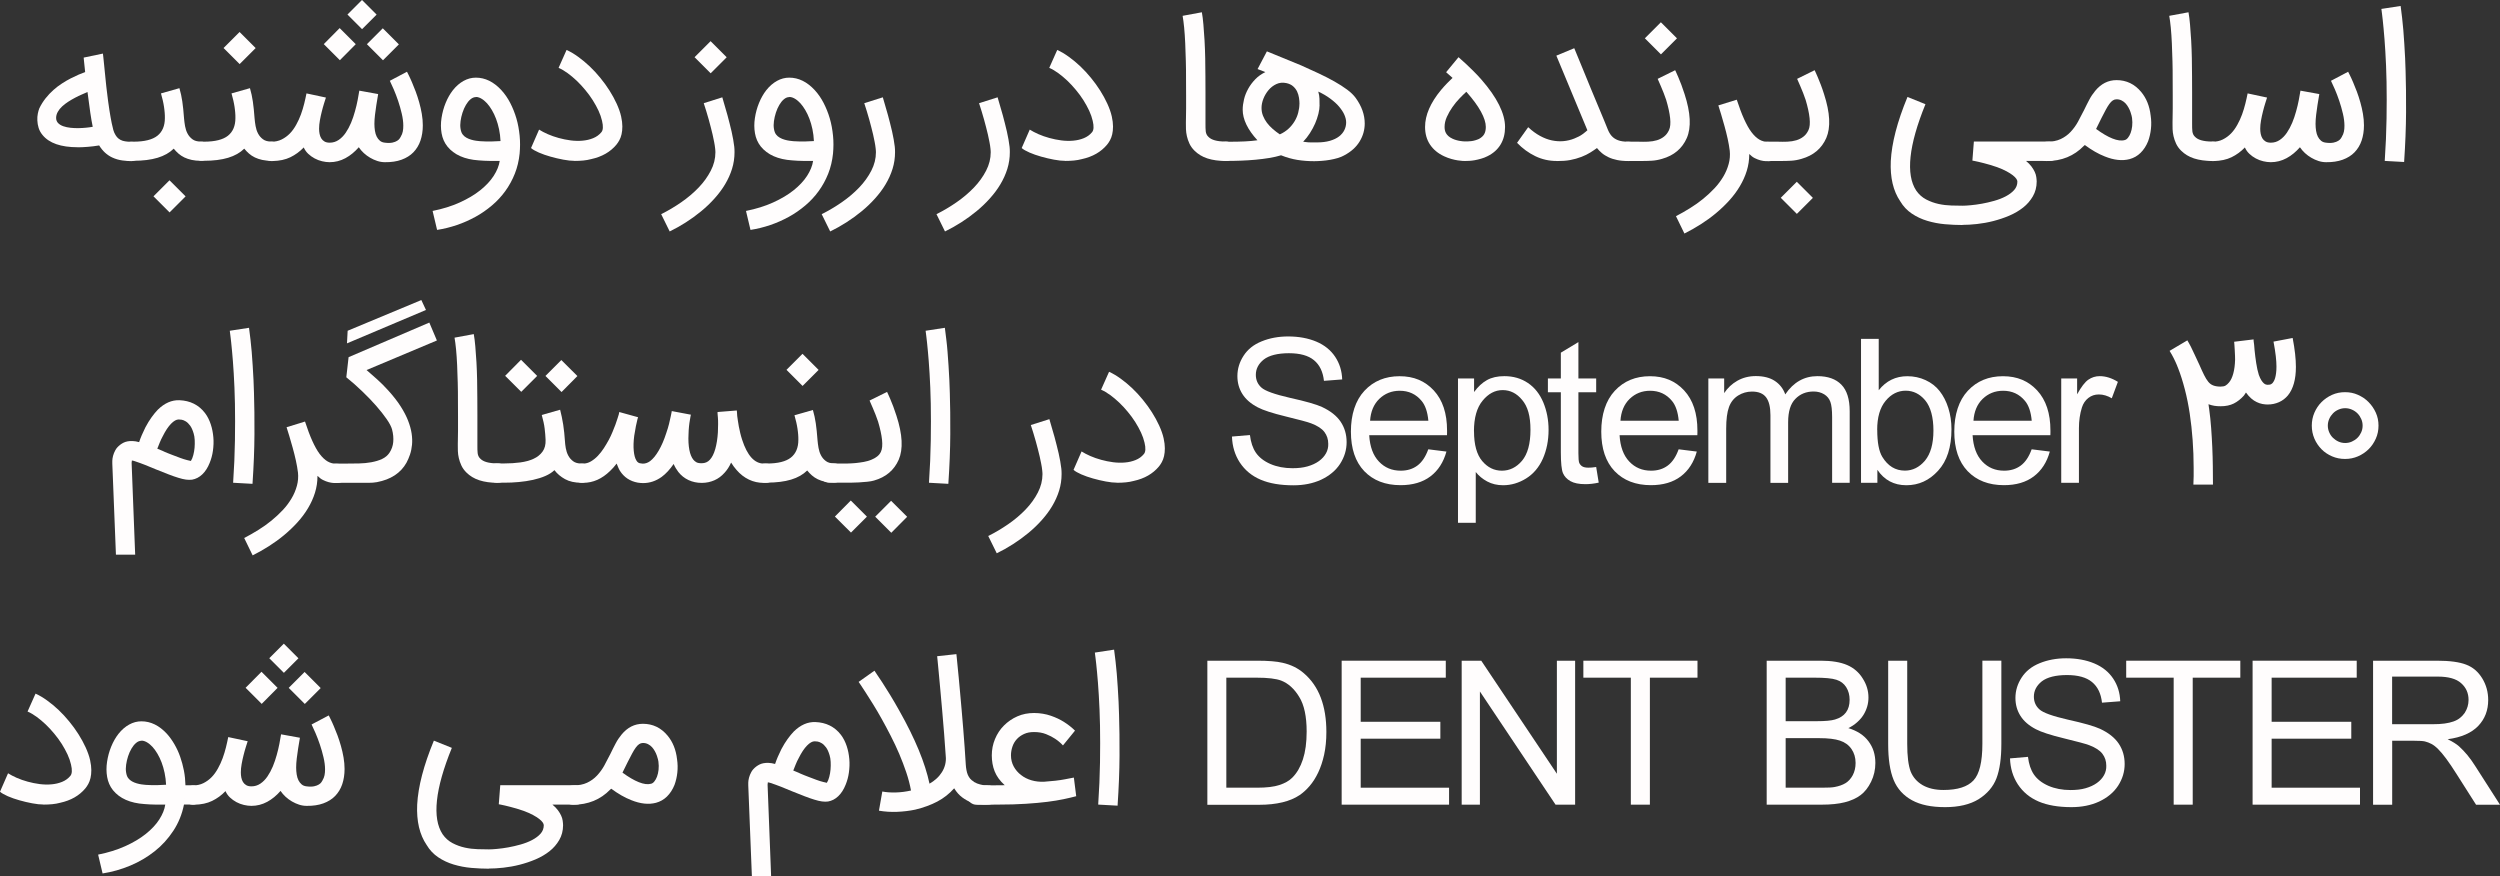 <svg viewBox="0 0 372.86 130.72" xmlns="http://www.w3.org/2000/svg" xmlns:xlink="http://www.w3.org/1999/xlink" id="Layer_1" overflow="hidden"><rect x="0" y="0" width="372.86" height="130.72" fill="#333333" stroke="none"/><defs></defs><path d="M11.6 21.96C9.08 21.96 7.33 21.35 6.34 20.13 6.07 19.8 5.87 19.44 5.76 19.07 5.65 18.7 5.58 18.33 5.57 17.96 5.56 17.59 5.57 17.26 5.64 16.95 5.71 16.64 5.77 16.38 5.86 16.17 6.12 15.62 6.44 15.12 6.8 14.66 7.16 14.2 7.56 13.79 7.97 13.42 8.38 13.05 8.81 12.73 9.26 12.44 9.71 12.15 10.13 11.9 10.55 11.69 10.97 11.48 11.36 11.29 11.73 11.13 12.1 10.97 12.42 10.85 12.7 10.75 12.62 10.01 12.57 9.46 12.53 9.12 12.49 8.78 12.48 8.6 12.48 8.59L15.35 7.99 15.35 7.99C15.35 8.06 15.38 8.24 15.41 8.52 15.44 8.8 15.47 9.12 15.51 9.49 15.55 9.86 15.59 10.27 15.63 10.69 15.67 11.11 15.72 11.51 15.75 11.88 15.78 12.25 15.82 12.57 15.85 12.85 15.88 13.13 15.9 13.29 15.91 13.36 16.06 14.62 16.19 15.65 16.32 16.45 16.45 17.25 16.56 17.89 16.66 18.36 16.76 18.83 16.84 19.17 16.9 19.38 16.96 19.59 17.01 19.72 17.04 19.78 17.16 20.04 17.29 20.26 17.44 20.44 17.59 20.62 17.77 20.75 17.97 20.86 18.17 20.97 18.41 21.04 18.67 21.08 18.93 21.12 19.24 21.15 19.58 21.15 19.98 21.15 20.32 21.29 20.61 21.56 20.9 21.83 21.03 22.18 21.03 22.59 21.03 22.79 20.99 22.97 20.91 23.15 20.83 23.33 20.73 23.48 20.6 23.61 20.47 23.74 20.31 23.84 20.14 23.92 19.97 24 19.78 24.03 19.58 24.03 19.21 24.03 18.77 24 18.25 23.93 17.73 23.86 17.23 23.72 16.72 23.48 15.94 23.11 15.29 22.51 14.79 21.69 14.18 21.79 13.62 21.86 13.09 21.9 12.56 21.94 12.06 21.97 11.58 21.97ZM13.04 13.73C12.81 13.83 12.53 13.95 12.21 14.09 11.89 14.23 11.55 14.39 11.21 14.57 10.87 14.75 10.52 14.95 10.18 15.17 9.84 15.39 9.54 15.62 9.27 15.87 9 16.12 8.78 16.39 8.62 16.68 8.46 16.97 8.37 17.27 8.37 17.58 8.37 17.89 8.47 18.16 8.67 18.36 8.87 18.56 9.13 18.72 9.45 18.83 9.77 18.94 10.13 19.02 10.53 19.06 10.93 19.1 11.33 19.12 11.74 19.11 12.15 19.1 12.53 19.08 12.9 19.04 13.27 19 13.58 18.96 13.83 18.91 13.71 18.34 13.59 17.65 13.47 16.83 13.35 16.01 13.21 14.97 13.05 13.72Z" fill="#FFFDFD"/><path d="M18.22 22.57C18.22 22.17 18.36 21.83 18.63 21.55 18.9 21.27 19.25 21.13 19.66 21.13L19.91 21.13C21.55 21.13 22.74 20.83 23.48 20.24 24.22 19.65 24.59 18.77 24.59 17.61 24.59 17.34 24.59 17.06 24.56 16.78 24.53 16.5 24.51 16.21 24.46 15.92 24.41 15.63 24.36 15.31 24.28 14.98 24.2 14.65 24.12 14.3 24.01 13.93L26.76 13.15C26.86 13.49 26.94 13.82 27.01 14.14 27.08 14.46 27.14 14.79 27.19 15.14 27.24 15.49 27.29 15.87 27.33 16.28 27.37 16.69 27.41 17.15 27.45 17.67 27.48 18.03 27.53 18.41 27.6 18.81 27.67 19.21 27.79 19.58 27.97 19.92 28.15 20.26 28.39 20.54 28.7 20.77 29.01 21 29.41 21.11 29.91 21.11 30.11 21.11 30.29 21.15 30.47 21.22 30.65 21.29 30.8 21.4 30.93 21.53 31.06 21.66 31.17 21.82 31.24 21.99 31.31 22.16 31.36 22.35 31.36 22.55 31.36 22.76 31.32 22.94 31.24 23.11 31.16 23.28 31.06 23.43 30.93 23.56 30.8 23.69 30.65 23.79 30.48 23.87 30.31 23.95 30.13 23.98 29.93 23.98 29.44 23.98 28.99 23.94 28.59 23.85 28.19 23.76 27.82 23.64 27.49 23.48 27.16 23.32 26.87 23.13 26.61 22.9 26.35 22.67 26.12 22.43 25.91 22.17 25.29 22.78 24.5 23.23 23.51 23.53 22.52 23.83 21.32 23.98 19.9 23.98L19.65 23.98C19.24 23.98 18.9 23.84 18.62 23.57 18.34 23.3 18.21 22.95 18.21 22.54ZM27.68 29.29 25.29 31.68 22.89 29.28 25.28 26.89 27.68 29.29Z" fill="#FFFDFD"/><path d="M28.74 22.57C28.74 22.17 28.88 21.83 29.15 21.55 29.42 21.27 29.77 21.13 30.18 21.13L30.43 21.13C32.07 21.13 33.26 20.83 34 20.24 34.74 19.65 35.11 18.77 35.11 17.61 35.11 17.34 35.11 17.06 35.08 16.78 35.05 16.5 35.03 16.21 34.98 15.92 34.93 15.63 34.88 15.31 34.8 14.98 34.72 14.65 34.64 14.3 34.53 13.93L37.28 13.15C37.38 13.49 37.46 13.82 37.53 14.14 37.6 14.46 37.66 14.79 37.71 15.14 37.76 15.49 37.81 15.87 37.85 16.28 37.89 16.69 37.93 17.15 37.97 17.67 38 18.03 38.05 18.41 38.12 18.81 38.19 19.21 38.31 19.58 38.49 19.92 38.67 20.26 38.91 20.54 39.22 20.77 39.53 21 39.93 21.11 40.43 21.11 40.63 21.11 40.81 21.15 40.99 21.22 41.17 21.29 41.32 21.4 41.45 21.53 41.58 21.66 41.69 21.82 41.76 21.99 41.83 22.16 41.88 22.35 41.88 22.55 41.88 22.76 41.84 22.94 41.76 23.11 41.68 23.28 41.58 23.43 41.45 23.56 41.32 23.69 41.17 23.79 41 23.87 40.83 23.95 40.65 23.98 40.45 23.98 39.96 23.98 39.51 23.94 39.11 23.85 38.71 23.76 38.34 23.64 38.01 23.48 37.68 23.32 37.39 23.13 37.13 22.9 36.87 22.67 36.64 22.43 36.43 22.17 35.81 22.78 35.02 23.23 34.03 23.53 33.04 23.83 31.84 23.98 30.42 23.98L30.17 23.98C29.76 23.98 29.42 23.84 29.14 23.57 28.86 23.3 28.73 22.95 28.73 22.54ZM38.13 7.17 35.74 9.56 33.34 7.16 35.73 4.77 38.13 7.17Z" fill="#FFFDFD"/><path d="M39.1 22.59C39.1 22.4 39.13 22.23 39.2 22.05 39.27 21.87 39.36 21.73 39.49 21.6 39.62 21.47 39.76 21.36 39.92 21.29 40.08 21.22 40.26 21.16 40.45 21.14 41.03 21.14 41.55 21.03 42.01 20.8 42.47 20.57 42.88 20.27 43.24 19.9 43.6 19.53 43.91 19.09 44.18 18.6 44.45 18.11 44.69 17.6 44.88 17.07 45.07 16.54 45.24 16 45.37 15.46 45.5 14.92 45.62 14.41 45.71 13.93L48.61 14.55C48.53 14.78 48.44 15.09 48.32 15.46 48.2 15.83 48.1 16.23 47.99 16.65 47.88 17.07 47.79 17.51 47.71 17.95 47.63 18.39 47.59 18.81 47.59 19.19 47.59 19.45 47.61 19.71 47.66 19.96 47.71 20.21 47.79 20.43 47.91 20.63 48.03 20.83 48.19 20.98 48.39 21.1 48.59 21.22 48.85 21.28 49.17 21.28 49.67 21.28 50.11 21.14 50.51 20.87 50.91 20.6 51.26 20.24 51.56 19.8 51.86 19.36 52.13 18.86 52.36 18.31 52.59 17.76 52.78 17.19 52.94 16.61 53.1 16.03 53.24 15.47 53.34 14.93 53.44 14.39 53.53 13.92 53.59 13.52L56.4 14.03C56.29 14.66 56.2 15.21 56.13 15.66 56.06 16.11 55.99 16.6 55.93 17.11 55.87 17.62 55.84 18.08 55.84 18.48 55.84 18.84 55.87 19.19 55.92 19.51 55.97 19.83 56.06 20.13 56.18 20.37 56.3 20.61 56.46 20.82 56.66 20.99 56.86 21.16 57.11 21.25 57.4 21.28 57.85 21.34 58.22 21.33 58.52 21.27 58.82 21.21 59.05 21.11 59.23 21 59.41 20.89 59.54 20.77 59.62 20.64 59.7 20.51 59.76 20.42 59.79 20.36L59.78 20.36C59.92 20.15 60.01 19.9 60.07 19.63 60.13 19.36 60.15 19.06 60.15 18.75 60.15 18.19 60.07 17.59 59.92 16.95 59.77 16.31 59.59 15.67 59.38 15.05 59.17 14.43 58.95 13.85 58.72 13.32 58.49 12.79 58.3 12.37 58.14 12.05L60.7 10.7C60.75 10.8 60.84 10.99 60.98 11.26 61.12 11.53 61.27 11.88 61.45 12.29 61.63 12.7 61.81 13.15 62 13.66 62.19 14.17 62.36 14.7 62.52 15.26 62.68 15.82 62.81 16.4 62.91 16.98 63.01 17.56 63.06 18.14 63.06 18.69 63.06 19.53 62.94 20.29 62.71 20.97 62.48 21.65 62.12 22.23 61.66 22.71 61.2 23.19 60.6 23.56 59.89 23.82 59.18 24.08 58.35 24.2 57.41 24.19 57.03 24.19 56.65 24.13 56.28 24.01 55.91 23.89 55.55 23.73 55.21 23.53 54.87 23.33 54.55 23.1 54.26 22.83 53.97 22.56 53.72 22.27 53.51 21.96 52.92 22.64 52.26 23.19 51.52 23.59 50.78 23.99 49.99 24.19 49.16 24.19 48.8 24.19 48.43 24.14 48.04 24.05 47.65 23.96 47.29 23.82 46.93 23.63 46.57 23.44 46.26 23.21 45.97 22.94 45.68 22.67 45.46 22.35 45.3 21.99 44.71 22.61 44.05 23.09 43.31 23.45 42.57 23.81 41.68 24 40.64 24.02L40.41 24.02C40.22 24.02 40.05 23.97 39.88 23.89 39.71 23.81 39.57 23.71 39.45 23.58 39.33 23.45 39.23 23.3 39.16 23.13 39.09 22.96 39.06 22.78 39.06 22.58ZM48.29 6.58 50.66 4.19 53.06 6.59 50.69 8.98 48.29 6.58ZM51.82 2.17 53.99 0 56.17 2.18 54 4.35 51.82 2.17ZM54.72 6.59 57.09 4.22 59.49 6.62 57.12 8.99 54.72 6.59Z" fill="#FFFDFD"/><path d="M64.52 31.46C66.02 31.16 67.37 30.74 68.56 30.2 69.75 29.66 70.77 29.06 71.62 28.38 72.47 27.7 73.14 26.99 73.63 26.23 74.12 25.47 74.42 24.73 74.53 24 74.12 24 73.63 24.01 73.07 24 72.51 23.99 71.96 23.97 71.42 23.92 69.3 23.78 67.73 23.09 66.72 21.84 66.27 21.27 65.99 20.62 65.86 19.88 65.73 19.14 65.73 18.38 65.85 17.6 65.97 16.82 66.17 16.07 66.47 15.34 66.77 14.61 67.13 13.99 67.54 13.46 68.03 12.84 68.57 12.38 69.15 12.06 69.73 11.74 70.34 11.58 70.97 11.58 72.36 11.58 73.63 12.2 74.79 13.46 75.29 14.01 75.73 14.64 76.1 15.36 76.47 16.08 76.78 16.85 77.02 17.67 77.26 18.49 77.41 19.34 77.5 20.23 77.59 21.12 77.58 22.01 77.5 22.9 77.39 23.97 77.15 24.98 76.78 25.91 76.41 26.84 75.94 27.7 75.36 28.5 74.78 29.3 74.12 30.01 73.36 30.65 72.6 31.29 71.79 31.86 70.91 32.34 70.03 32.82 69.12 33.23 68.15 33.56 67.18 33.89 66.2 34.13 65.19 34.29L64.52 31.46ZM70.98 14.48C70.7 14.48 70.43 14.59 70.17 14.81 69.91 15.03 69.69 15.31 69.49 15.65 69.29 15.99 69.12 16.37 68.98 16.8 68.84 17.23 68.75 17.64 68.69 18.06 68.63 18.48 68.63 18.86 68.69 19.22 68.75 19.58 68.85 19.86 69.01 20.06 69.16 20.26 69.34 20.41 69.57 20.54 69.8 20.67 70.03 20.76 70.27 20.83 70.51 20.9 70.76 20.96 71 20.99 71.24 21.02 71.45 21.05 71.62 21.06 72.24 21.1 72.8 21.11 73.31 21.1 73.82 21.09 74.27 21.07 74.65 21.04 74.62 20.42 74.55 19.84 74.43 19.27 74.31 18.7 74.16 18.19 73.98 17.71 73.8 17.23 73.59 16.8 73.36 16.41 73.13 16.02 72.89 15.69 72.64 15.41 72.54 15.31 72.43 15.21 72.31 15.09 72.19 14.97 72.06 14.88 71.91 14.78 71.76 14.68 71.62 14.61 71.46 14.55 71.3 14.49 71.14 14.46 70.97 14.46Z" fill="#FFFDFD"/><path d="M85.67 23.99C85.2 23.99 84.65 23.93 84.01 23.81 83.37 23.69 82.73 23.54 82.1 23.36 81.47 23.18 80.88 22.98 80.36 22.75 79.84 22.52 79.45 22.3 79.2 22.08L80.4 19.33C80.76 19.56 81.2 19.79 81.7 20.01 82.2 20.23 82.75 20.42 83.33 20.58 83.91 20.74 84.5 20.86 85.11 20.94 85.72 21.02 86.31 21.03 86.88 20.98 87.45 20.93 87.97 20.81 88.46 20.61 88.95 20.41 89.36 20.12 89.69 19.72 89.95 19.42 89.99 18.85 89.79 18.02 89.68 17.54 89.51 17.04 89.27 16.52 89.03 16 88.74 15.48 88.41 14.95 88.08 14.42 87.7 13.92 87.29 13.42 86.88 12.92 86.45 12.46 86.01 12.04 85.57 11.62 85.11 11.24 84.66 10.91 84.21 10.58 83.75 10.31 83.31 10.12L84.5 7.45C85.08 7.71 85.66 8.06 86.24 8.48 86.82 8.9 87.39 9.37 87.95 9.9 88.51 10.43 89.03 11 89.53 11.61 90.03 12.22 90.49 12.85 90.9 13.5 91.31 14.15 91.67 14.8 91.97 15.46 92.27 16.12 92.5 16.75 92.64 17.38 92.76 17.93 92.82 18.42 92.82 18.86 92.82 19.3 92.78 19.69 92.7 20.03 92.62 20.37 92.51 20.67 92.37 20.92 92.23 21.17 92.09 21.39 91.93 21.58 91.03 22.66 89.78 23.38 88.17 23.73 87.8 23.83 87.41 23.9 87 23.94 86.59 23.98 86.16 24 85.7 24Z" fill="#FFFDFD"/><path d="M107.72 14.49C107.99 15.4 108.25 16.3 108.5 17.19 108.6 17.57 108.7 17.97 108.81 18.38 108.92 18.79 109.02 19.2 109.11 19.61 109.2 20.02 109.28 20.42 109.35 20.8 109.42 21.18 109.47 21.55 109.51 21.88 109.51 21.99 109.53 22.11 109.54 22.25 109.55 22.39 109.55 22.54 109.55 22.7 109.55 23.55 109.43 24.37 109.18 25.18 108.93 25.99 108.58 26.75 108.14 27.49 107.7 28.23 107.17 28.93 106.56 29.61 105.95 30.29 105.29 30.92 104.57 31.51 103.85 32.1 103.1 32.65 102.3 33.16 101.5 33.67 100.7 34.12 99.88 34.52L98.61 31.94C99.64 31.43 100.63 30.84 101.6 30.17 102.57 29.5 103.43 28.77 104.19 27.98 104.95 27.19 105.55 26.35 106.01 25.46 106.47 24.57 106.7 23.65 106.7 22.71 106.7 22.66 106.7 22.58 106.69 22.47 106.68 22.36 106.67 22.25 106.66 22.14L106.66 22.14C106.63 21.85 106.58 21.52 106.51 21.17 106.44 20.82 106.36 20.45 106.28 20.07 106.2 19.69 106.1 19.32 106 18.94 105.9 18.56 105.8 18.2 105.71 17.85 105.48 17.03 105.23 16.21 104.96 15.39L107.74 14.51ZM108.38 8.54 105.99 10.93 103.59 8.53 105.98 6.14 108.38 8.54Z" fill="#FFFDFD"/><path d="M111.26 31.46C112.76 31.16 114.11 30.74 115.3 30.2 116.49 29.66 117.51 29.06 118.36 28.38 119.21 27.7 119.88 26.99 120.37 26.23 120.86 25.47 121.16 24.73 121.27 24 120.86 24 120.37 24.01 119.81 24 119.25 23.99 118.7 23.97 118.16 23.92 116.04 23.78 114.47 23.09 113.46 21.84 113.01 21.27 112.73 20.62 112.6 19.88 112.47 19.14 112.47 18.38 112.59 17.6 112.71 16.82 112.91 16.07 113.21 15.34 113.51 14.61 113.87 13.99 114.28 13.46 114.77 12.84 115.31 12.38 115.89 12.06 116.47 11.74 117.08 11.58 117.71 11.58 119.1 11.58 120.37 12.2 121.53 13.46 122.03 14.01 122.47 14.64 122.84 15.36 123.21 16.08 123.52 16.85 123.76 17.67 124 18.49 124.15 19.34 124.24 20.23 124.33 21.12 124.32 22.01 124.24 22.9 124.13 23.97 123.89 24.98 123.52 25.91 123.15 26.84 122.68 27.7 122.1 28.5 121.52 29.3 120.86 30.01 120.1 30.65 119.34 31.29 118.53 31.86 117.65 32.34 116.77 32.82 115.86 33.23 114.89 33.56 113.92 33.89 112.94 34.13 111.93 34.29L111.26 31.46ZM117.72 14.48C117.44 14.48 117.17 14.59 116.91 14.81 116.65 15.03 116.43 15.31 116.23 15.65 116.03 15.99 115.86 16.37 115.72 16.8 115.58 17.23 115.49 17.64 115.43 18.06 115.37 18.48 115.37 18.86 115.43 19.22 115.49 19.58 115.59 19.86 115.75 20.06 115.9 20.26 116.08 20.41 116.31 20.54 116.54 20.67 116.77 20.76 117.01 20.83 117.25 20.9 117.5 20.96 117.74 20.99 117.98 21.02 118.19 21.05 118.36 21.06 118.98 21.1 119.54 21.11 120.05 21.1 120.56 21.09 121.01 21.07 121.39 21.04 121.36 20.42 121.29 19.84 121.17 19.27 121.05 18.7 120.9 18.19 120.72 17.71 120.54 17.23 120.33 16.8 120.1 16.41 119.87 16.02 119.63 15.69 119.38 15.41 119.28 15.31 119.17 15.21 119.05 15.09 118.93 14.97 118.8 14.88 118.65 14.78 118.5 14.68 118.36 14.61 118.2 14.55 118.04 14.49 117.88 14.46 117.71 14.46Z" fill="#FFFDFD"/><path d="M131.66 14.49C131.93 15.4 132.19 16.3 132.44 17.19 132.54 17.57 132.64 17.97 132.75 18.38 132.86 18.79 132.96 19.2 133.05 19.61 133.14 20.02 133.22 20.42 133.29 20.8 133.36 21.18 133.41 21.55 133.45 21.88 133.45 21.99 133.47 22.11 133.48 22.25 133.49 22.39 133.49 22.54 133.49 22.7 133.49 23.55 133.37 24.37 133.12 25.18 132.87 25.99 132.52 26.75 132.08 27.49 131.64 28.23 131.11 28.93 130.5 29.61 129.89 30.29 129.23 30.92 128.51 31.51 127.79 32.1 127.04 32.65 126.24 33.16 125.44 33.67 124.64 34.12 123.82 34.52L122.55 31.94C123.58 31.43 124.57 30.84 125.54 30.17 126.51 29.5 127.37 28.77 128.13 27.98 128.89 27.19 129.49 26.35 129.95 25.46 130.41 24.57 130.64 23.65 130.64 22.71 130.64 22.66 130.64 22.58 130.63 22.47 130.62 22.36 130.61 22.25 130.6 22.14L130.6 22.14C130.57 21.85 130.52 21.52 130.45 21.17 130.38 20.82 130.3 20.45 130.22 20.07 130.14 19.69 130.04 19.32 129.94 18.94 129.84 18.56 129.74 18.2 129.65 17.85 129.42 17.03 129.17 16.21 128.9 15.39L131.68 14.51Z" fill="#FFFDFD"/><path d="M148.78 14.49C149.05 15.4 149.31 16.3 149.56 17.19 149.66 17.57 149.76 17.97 149.87 18.38 149.98 18.79 150.08 19.2 150.17 19.61 150.26 20.02 150.34 20.42 150.41 20.8 150.48 21.18 150.53 21.55 150.57 21.88 150.57 21.99 150.59 22.11 150.6 22.25 150.61 22.39 150.61 22.54 150.61 22.7 150.61 23.55 150.49 24.37 150.24 25.18 149.99 25.99 149.64 26.75 149.2 27.49 148.76 28.23 148.23 28.93 147.62 29.61 147.01 30.29 146.35 30.92 145.63 31.51 144.91 32.1 144.16 32.65 143.36 33.16 142.56 33.67 141.76 34.12 140.94 34.52L139.67 31.94C140.7 31.43 141.69 30.84 142.66 30.17 143.63 29.5 144.49 28.77 145.25 27.98 146.01 27.19 146.61 26.35 147.07 25.46 147.53 24.57 147.76 23.65 147.76 22.71 147.76 22.66 147.76 22.58 147.75 22.47 147.74 22.36 147.73 22.25 147.72 22.14L147.72 22.14C147.69 21.85 147.64 21.52 147.57 21.17 147.5 20.82 147.42 20.45 147.34 20.07 147.26 19.69 147.16 19.32 147.06 18.94 146.96 18.56 146.86 18.2 146.77 17.85 146.54 17.03 146.29 16.21 146.02 15.39L148.8 14.51Z" fill="#FFFDFD"/><path d="M158.85 23.99C158.38 23.99 157.83 23.93 157.19 23.81 156.55 23.69 155.91 23.54 155.28 23.36 154.65 23.18 154.06 22.98 153.54 22.75 153.02 22.52 152.63 22.3 152.38 22.08L153.58 19.33C153.94 19.56 154.38 19.79 154.88 20.01 155.38 20.23 155.93 20.42 156.51 20.58 157.09 20.74 157.68 20.86 158.29 20.94 158.9 21.02 159.49 21.03 160.06 20.98 160.63 20.93 161.15 20.81 161.64 20.61 162.13 20.41 162.54 20.12 162.87 19.72 163.13 19.42 163.17 18.85 162.97 18.02 162.86 17.54 162.69 17.04 162.45 16.52 162.21 16 161.92 15.48 161.59 14.95 161.26 14.42 160.88 13.92 160.47 13.42 160.06 12.92 159.63 12.46 159.19 12.04 158.75 11.62 158.29 11.24 157.84 10.91 157.39 10.58 156.93 10.31 156.49 10.12L157.68 7.45C158.26 7.71 158.84 8.06 159.42 8.48 160 8.9 160.57 9.37 161.13 9.9 161.69 10.43 162.21 11 162.71 11.61 163.21 12.22 163.67 12.85 164.08 13.5 164.49 14.15 164.85 14.8 165.15 15.46 165.45 16.12 165.68 16.75 165.82 17.38 165.94 17.93 166 18.42 166 18.86 166 19.3 165.96 19.69 165.88 20.03 165.8 20.37 165.69 20.67 165.55 20.92 165.41 21.17 165.27 21.39 165.11 21.58 164.21 22.66 162.96 23.38 161.35 23.73 160.98 23.83 160.59 23.9 160.18 23.94 159.77 23.98 159.34 24 158.88 24Z" fill="#FFFDFD"/><path d="M182.84 24.01C181.77 24.01 180.85 23.88 180.08 23.63 179.31 23.38 178.67 22.99 178.14 22.46 177.82 22.14 177.57 21.79 177.4 21.42 177.23 21.05 177.1 20.68 177.02 20.32 176.94 19.96 176.89 19.61 176.88 19.29 176.87 18.97 176.87 18.68 176.87 18.45L176.87 18.17C176.87 18.17 176.87 17.98 176.88 17.63 176.89 17.28 176.9 16.81 176.9 16.22 176.9 15.63 176.9 14.95 176.9 14.18 176.9 13.41 176.9 12.59 176.89 11.73 176.89 10.89 176.89 10.02 176.86 9.11 176.83 8.2 176.81 7.32 176.77 6.47 176.73 5.62 176.68 4.84 176.61 4.12 176.54 3.4 176.46 2.81 176.38 2.36L179.25 1.83C179.34 2.33 179.42 2.94 179.48 3.66 179.54 4.38 179.6 5.17 179.65 6.02 179.7 6.87 179.73 7.76 179.75 8.68 179.77 9.6 179.78 10.5 179.78 11.38 179.78 12.24 179.79 13.06 179.79 13.86L179.79 15.97C179.79 16.59 179.79 17.09 179.79 17.49 179.79 17.89 179.79 18.13 179.79 18.21L179.79 18.47C179.79 18.9 179.79 19.28 179.83 19.6 179.87 19.92 180 20.2 180.23 20.41 180.67 20.87 181.5 21.1 182.72 21.11L182.85 21.11C183.05 21.11 183.23 21.15 183.41 21.23 183.59 21.31 183.74 21.41 183.87 21.54 184 21.67 184.11 21.83 184.18 22 184.25 22.17 184.3 22.36 184.3 22.56 184.3 22.97 184.16 23.31 183.88 23.59 183.6 23.87 183.26 24 182.85 24Z" fill="#FFFDFD"/><path d="M181.29 22.56C181.29 22.36 181.33 22.18 181.41 22.01 181.49 21.84 181.6 21.69 181.73 21.56 181.86 21.43 182.03 21.33 182.21 21.25 182.39 21.17 182.58 21.14 182.79 21.14L182.92 21.14C183.51 21.14 184.02 21.14 184.47 21.13 184.92 21.12 185.32 21.11 185.68 21.09 186.04 21.07 186.37 21.05 186.67 21.02 186.97 20.99 187.26 20.96 187.54 20.92 186.81 20.13 186.26 19.35 185.89 18.58 185.52 17.81 185.34 17.07 185.34 16.36 185.34 15.87 185.41 15.36 185.54 14.81 185.67 14.26 185.88 13.75 186.16 13.24 186.44 12.73 186.79 12.27 187.21 11.83 187.63 11.39 188.13 11.04 188.72 10.75L187.56 10.3 188.95 7.66 194.05 9.75C194.96 10.15 195.83 10.55 196.68 10.95 197.53 11.35 198.31 11.75 199.02 12.15 199.73 12.55 200.37 12.96 200.92 13.37 201.47 13.78 201.89 14.19 202.19 14.6 203.09 15.84 203.54 17.11 203.54 18.41 203.54 19.37 203.29 20.26 202.78 21.1 202.27 21.94 201.51 22.63 200.48 23.17L200.49 23.17C200.22 23.32 199.89 23.46 199.52 23.57 199.15 23.68 198.76 23.77 198.36 23.84 197.96 23.91 197.55 23.96 197.14 23.99 196.73 24.02 196.35 24.04 196.01 24.04 195.15 24.04 194.32 23.98 193.51 23.85 192.7 23.72 191.89 23.49 191.06 23.16 190.54 23.32 189.96 23.45 189.31 23.56 188.66 23.67 187.98 23.75 187.27 23.82 186.56 23.89 185.83 23.93 185.09 23.96 184.35 23.99 183.63 24 182.94 24L182.81 24C182.6 24 182.41 23.96 182.23 23.89 182.05 23.82 181.89 23.71 181.75 23.58 181.61 23.45 181.51 23.29 181.43 23.12 181.35 22.95 181.31 22.75 181.31 22.55ZM193.81 15.53C193.81 15.24 193.79 14.93 193.74 14.6 193.69 14.27 193.6 13.96 193.46 13.66 193.32 13.36 193.12 13.1 192.86 12.87 192.6 12.64 192.26 12.48 191.84 12.39 191.3 12.28 190.81 12.33 190.36 12.54 189.91 12.75 189.52 13.05 189.2 13.43 188.88 13.81 188.62 14.24 188.43 14.72 188.24 15.2 188.15 15.66 188.15 16.1 188.15 16.51 188.22 16.9 188.37 17.27 188.52 17.64 188.71 17.99 188.96 18.32 189.21 18.65 189.5 18.95 189.83 19.24 190.16 19.53 190.51 19.79 190.88 20.04 191.38 19.82 191.81 19.53 192.18 19.19 192.55 18.85 192.85 18.47 193.09 18.07 193.33 17.67 193.51 17.24 193.62 16.8 193.73 16.36 193.8 15.94 193.8 15.53ZM196.81 15.65C196.81 16.06 196.75 16.5 196.63 16.98 196.51 17.46 196.35 17.94 196.14 18.42 195.93 18.9 195.67 19.38 195.37 19.85 195.07 20.32 194.73 20.75 194.36 21.14 194.67 21.19 194.93 21.22 195.14 21.23 195.35 21.24 195.54 21.24 195.71 21.24L196.41 21.24C197.15 21.24 197.8 21.16 198.35 21 198.9 20.84 199.36 20.62 199.71 20.35 200.06 20.08 200.33 19.76 200.51 19.39 200.69 19.02 200.77 18.64 200.77 18.24 200.77 17.9 200.68 17.53 200.51 17.13 200.34 16.73 200.07 16.33 199.73 15.92 199.39 15.51 198.95 15.12 198.43 14.73 197.91 14.34 197.31 13.98 196.61 13.66 196.72 14.03 196.78 14.38 196.79 14.71 196.8 15.04 196.8 15.35 196.8 15.65Z" fill="#FFFDFD"/><path d="M218.5 24.01C218.5 24.01 218.33 24.01 218.14 24 217.95 23.99 217.71 23.96 217.43 23.92 217.15 23.88 216.83 23.81 216.47 23.71 216.11 23.61 215.75 23.48 215.39 23.31 214.46 22.88 213.76 22.29 213.27 21.55 212.78 20.81 212.54 19.93 212.54 18.93 212.54 17.17 213.34 15.33 214.93 13.41 215.25 13.03 215.56 12.69 215.86 12.38 216.16 12.07 216.42 11.82 216.64 11.62 216.35 11.36 216.11 11.15 215.94 11 215.77 10.85 215.68 10.78 215.68 10.77L217.53 8.53C217.53 8.53 217.64 8.64 217.84 8.81 218.04 8.98 218.3 9.21 218.61 9.5 218.92 9.79 219.28 10.14 219.68 10.53 220.08 10.92 220.49 11.36 220.91 11.83 222.1 13.19 222.99 14.46 223.58 15.65 224.17 16.84 224.47 17.93 224.47 18.94 224.47 19.95 224.25 20.82 223.8 21.56 223.35 22.3 222.7 22.88 221.84 23.3 221.53 23.46 221.21 23.58 220.89 23.67 220.57 23.76 220.26 23.84 219.97 23.89 219.68 23.94 219.4 23.98 219.14 23.99 218.88 24 218.66 24.01 218.49 24.01ZM218.68 13.7C218.4 13.95 218.07 14.28 217.69 14.67 217.31 15.06 216.96 15.49 216.63 15.96 216.3 16.43 216.02 16.92 215.79 17.43 215.56 17.94 215.45 18.44 215.45 18.93 215.45 19.08 215.46 19.23 215.49 19.38 215.52 19.53 215.57 19.69 215.65 19.84 215.73 19.99 215.85 20.14 216.01 20.29 216.17 20.44 216.38 20.57 216.64 20.69 216.83 20.78 217.02 20.85 217.21 20.9 217.4 20.95 217.59 21 217.75 21.02 217.91 21.04 218.07 21.07 218.2 21.08 218.33 21.09 218.44 21.09 218.51 21.09 218.6 21.09 218.72 21.09 218.88 21.09 219.04 21.09 219.22 21.07 219.41 21.05 219.6 21.03 219.8 20.99 220 20.93 220.2 20.87 220.39 20.81 220.58 20.72 220.94 20.52 221.2 20.29 221.36 20.01 221.52 19.73 221.6 19.37 221.6 18.93 221.6 18.3 221.36 17.53 220.87 16.64 220.38 15.75 219.67 14.79 218.75 13.75 218.75 13.75 218.73 13.73 218.73 13.72 218.73 13.71 218.71 13.7 218.69 13.69Z" fill="#FFFDFD"/><path d="M232.18 24.01C231.04 24.01 229.97 23.77 228.98 23.29 227.99 22.81 227.08 22.15 226.26 21.3L227.92 18.97C228.51 19.52 229.1 19.95 229.69 20.27 230.28 20.59 230.87 20.82 231.46 20.94 232.05 21.06 232.61 21.1 233.17 21.05 233.73 21 234.28 20.87 234.8 20.66 235.3 20.46 235.71 20.25 236.02 20.02 236.33 19.79 236.58 19.59 236.75 19.43L232.12 8.3 234.79 7.19C235.1 7.95 235.48 8.86 235.92 9.93 236.29 10.85 236.75 11.98 237.31 13.32 237.87 14.66 238.52 16.23 239.27 18.02 239.47 18.49 239.64 18.92 239.79 19.3 239.94 19.68 240.13 20.01 240.37 20.28 240.61 20.55 240.92 20.76 241.31 20.91 241.7 21.06 242.23 21.14 242.89 21.14 243.29 21.14 243.63 21.28 243.92 21.55 244.21 21.82 244.34 22.17 244.34 22.58 244.34 22.99 244.2 23.33 243.92 23.61 243.64 23.89 243.3 24.02 242.89 24.02 242.26 24.02 241.69 23.97 241.2 23.87 240.71 23.77 240.27 23.63 239.9 23.45 239.53 23.27 239.19 23.07 238.91 22.83 238.63 22.59 238.38 22.34 238.18 22.08 237.89 22.29 237.55 22.52 237.18 22.75 236.81 22.98 236.37 23.2 235.88 23.39 235.33 23.6 234.77 23.76 234.18 23.87 233.59 23.98 232.93 24.02 232.19 24.02Z" fill="#FFFDFD"/><path d="M241.35 22.57C241.35 22.16 241.49 21.82 241.77 21.54 242.05 21.26 242.39 21.13 242.79 21.13L244.3 21.13C244.82 21.15 245.32 21.15 245.79 21.13 246.26 21.11 246.71 21.04 247.11 20.92 247.51 20.8 247.86 20.62 248.17 20.38 248.48 20.14 248.73 19.82 248.92 19.41 249.12 18.99 249.17 18.39 249.09 17.62 249.01 16.85 248.81 15.94 248.5 14.9 248.39 14.59 248.27 14.25 248.13 13.88 247.99 13.51 247.85 13.17 247.71 12.86 247.55 12.49 247.39 12.12 247.23 11.76L249.84 10.47C249.84 10.47 249.89 10.58 249.98 10.77 250.07 10.96 250.19 11.22 250.32 11.54 250.45 11.86 250.61 12.24 250.77 12.66 250.93 13.08 251.09 13.54 251.24 14.02 252.15 16.82 252.26 19.01 251.58 20.58 250.89 22.15 249.66 23.19 247.89 23.69 247.36 23.85 246.85 23.94 246.34 23.97 245.83 24 245.37 24.01 244.93 24.01L242.79 24.01C242.39 24.01 242.05 23.87 241.77 23.6 241.49 23.33 241.35 22.98 241.35 22.57ZM250.11 5.72 247.72 8.11 245.32 5.71 247.71 3.32 250.11 5.72Z" fill="#FFFDFD"/><path d="M260.89 23C260.89 23.85 260.77 24.67 260.52 25.48 260.27 26.29 259.92 27.05 259.48 27.79 259.04 28.53 258.51 29.24 257.9 29.91 257.29 30.58 256.63 31.21 255.91 31.81 255.19 32.41 254.44 32.95 253.64 33.46 252.84 33.97 252.04 34.42 251.22 34.83L249.96 32.24C250.66 31.88 251.36 31.48 252.05 31.05 252.74 30.62 253.4 30.16 254.01 29.66 254.62 29.16 255.19 28.63 255.71 28.08 256.23 27.53 256.66 26.94 257.02 26.34 257.38 25.74 257.64 25.11 257.82 24.46 258 23.81 258.05 23.14 257.98 22.45L257.98 22.48C257.91 21.92 257.81 21.32 257.67 20.69 257.53 20.06 257.37 19.42 257.2 18.81 257.03 18.2 256.86 17.62 256.7 17.07 256.54 16.52 256.4 16.08 256.28 15.72L259.03 14.87C259.4 16 259.76 16.97 260.12 17.76 260.48 18.55 260.84 19.21 261.22 19.71 261.6 20.21 261.99 20.58 262.4 20.82 262.81 21.06 263.26 21.17 263.75 21.17L263.82 21.17C264.03 21.17 264.22 21.21 264.39 21.29 264.56 21.37 264.72 21.47 264.85 21.6 264.98 21.73 265.08 21.89 265.16 22.06 265.24 22.23 265.27 22.42 265.27 22.62 265.27 23.03 265.13 23.37 264.85 23.64 264.57 23.91 264.23 24.04 263.82 24.04L263.81 24.04C263.67 24.04 263.5 24.04 263.28 24.03 263.06 24.02 262.82 23.98 262.55 23.91 262.28 23.84 262.01 23.73 261.72 23.59 261.43 23.45 261.16 23.24 260.9 22.97L260.9 23.03Z" fill="#FFFDFD"/><path d="M262.15 22.57C262.15 22.16 262.29 21.82 262.57 21.54 262.85 21.26 263.19 21.13 263.59 21.13L265.1 21.13C265.62 21.15 266.12 21.15 266.59 21.13 267.06 21.11 267.51 21.04 267.91 20.92 268.31 20.8 268.66 20.62 268.97 20.38 269.28 20.14 269.53 19.82 269.72 19.41 269.92 18.99 269.97 18.39 269.89 17.62 269.81 16.85 269.61 15.94 269.3 14.9 269.19 14.59 269.07 14.25 268.93 13.88 268.79 13.51 268.65 13.17 268.51 12.86 268.35 12.49 268.19 12.12 268.03 11.76L270.64 10.47C270.64 10.47 270.69 10.58 270.78 10.77 270.87 10.96 270.99 11.22 271.12 11.54 271.25 11.86 271.41 12.24 271.57 12.66 271.73 13.08 271.89 13.54 272.04 14.02 272.95 16.82 273.06 19.01 272.38 20.58 271.69 22.15 270.46 23.19 268.69 23.69 268.16 23.85 267.65 23.94 267.14 23.97 266.63 24 266.17 24.01 265.73 24.01L263.59 24.01C263.19 24.01 262.85 23.87 262.57 23.6 262.29 23.33 262.15 22.98 262.15 22.57ZM270.38 29.51 267.99 31.9 265.59 29.5 267.98 27.11 270.38 29.51Z" fill="#FFFDFD"/><path d="M292.71 33.56C291.86 33.56 290.98 33.52 290.07 33.44 289.16 33.36 288.29 33.19 287.45 32.94 286.61 32.69 285.84 32.33 285.14 31.86 284.44 31.39 283.86 30.78 283.41 30.02 282.36 28.48 281.89 26.48 282 24.01 282.07 22.67 282.31 21.21 282.72 19.63 283.13 18.05 283.72 16.32 284.49 14.46L287.17 15.54C285.92 18.61 285.18 21.22 284.95 23.38 284.72 25.54 285 27.22 285.79 28.42 286.19 29 286.69 29.44 287.28 29.75 287.87 30.06 288.49 30.28 289.13 30.42 289.77 30.56 290.4 30.63 291.03 30.65 291.66 30.67 292.22 30.68 292.71 30.68 292.99 30.68 293.39 30.66 293.91 30.61 294.43 30.56 294.99 30.49 295.59 30.38 296.19 30.27 296.81 30.13 297.44 29.95 298.07 29.77 298.64 29.55 299.15 29.28 299.66 29.01 300.08 28.7 300.4 28.34 300.72 27.98 300.88 27.56 300.88 27.08 300.88 26.96 300.83 26.82 300.72 26.66 300.61 26.5 300.44 26.33 300.2 26.14 299.96 25.95 299.65 25.76 299.27 25.55 298.89 25.34 298.42 25.14 297.86 24.93 297.52 24.81 297.18 24.7 296.84 24.6 296.5 24.5 296.19 24.41 295.9 24.34 295.61 24.27 295.34 24.2 295.09 24.14 294.84 24.08 294.65 24.04 294.49 24.01L294.17 23.95 294.39 21.11 305.67 21.11C306.07 21.12 306.41 21.26 306.7 21.53 306.99 21.8 307.12 22.15 307.12 22.56 307.12 22.97 306.98 23.31 306.7 23.59 306.42 23.87 306.08 24 305.67 24L302.17 24C302.5 24.27 302.77 24.55 302.98 24.83 303.19 25.11 303.35 25.38 303.47 25.64 303.59 25.9 303.67 26.16 303.7 26.4 303.73 26.64 303.76 26.87 303.76 27.07 303.76 27.9 303.56 28.64 303.19 29.28 302.82 29.92 302.33 30.49 301.73 30.96 301.13 31.43 300.44 31.84 299.66 32.17 298.88 32.5 298.1 32.76 297.28 32.97 296.46 33.18 295.66 33.32 294.86 33.41 294.06 33.5 293.34 33.54 292.69 33.54Z" fill="#FFFDFD"/><path d="M303.83 22.57C303.83 22.17 303.97 21.83 304.24 21.57 304.51 21.31 304.85 21.16 305.25 21.14L305.26 21.14C306.08 21.14 306.77 21.01 307.34 20.74 307.91 20.47 308.4 20.12 308.82 19.67 309.24 19.22 309.61 18.72 309.92 18.15 310.23 17.58 310.54 16.99 310.84 16.39 311.09 15.86 311.35 15.36 311.6 14.88 311.85 14.4 312.15 13.96 312.48 13.56 313.36 12.49 314.42 11.95 315.67 11.95 317.14 11.95 318.37 12.54 319.35 13.72 320.13 14.66 320.6 15.83 320.76 17.25 320.86 17.92 320.87 18.58 320.8 19.23 320.73 19.88 320.59 20.48 320.38 21.06 320.1 21.76 319.72 22.34 319.25 22.8 318.78 23.26 318.24 23.56 317.62 23.73 316.53 24.02 315.29 23.89 313.91 23.33 312.96 22.96 311.97 22.39 310.94 21.63 310.87 21.7 310.82 21.74 310.79 21.76 309.33 23.26 307.49 24.02 305.25 24.02L305.24 24.02C304.84 24.02 304.5 23.88 304.23 23.6 303.96 23.32 303.82 22.98 303.82 22.58ZM312.63 19.24C313.52 19.89 314.33 20.37 315.06 20.66 315.79 20.95 316.4 21.03 316.89 20.89 317.06 20.85 317.22 20.74 317.37 20.55 317.52 20.36 317.66 20.13 317.77 19.83 317.88 19.53 317.96 19.2 318 18.82 318.04 18.44 318.04 18.03 317.98 17.59 317.98 17.52 317.95 17.4 317.91 17.24 317.87 17.08 317.81 16.89 317.74 16.68 317.67 16.47 317.57 16.26 317.45 16.04 317.33 15.82 317.19 15.62 317.03 15.44 316.87 15.26 316.67 15.11 316.44 14.99 316.21 14.87 315.96 14.81 315.66 14.81 315.46 14.81 315.28 14.87 315.11 14.98 314.94 15.09 314.77 15.27 314.6 15.5 314.43 15.73 314.25 16.03 314.06 16.38 313.87 16.73 313.65 17.15 313.41 17.63L312.62 19.23Z" fill="#FFFDFD"/><path d="M329.99 24.01C328.92 24.01 328 23.88 327.23 23.63 326.46 23.38 325.82 22.99 325.29 22.46 324.97 22.14 324.72 21.79 324.55 21.42 324.38 21.05 324.25 20.68 324.17 20.32 324.09 19.96 324.04 19.61 324.03 19.29 324.02 18.97 324.02 18.68 324.02 18.45L324.02 18.17C324.02 18.17 324.02 17.98 324.03 17.63 324.04 17.28 324.05 16.81 324.05 16.22 324.05 15.63 324.05 14.95 324.05 14.18 324.05 13.41 324.05 12.59 324.04 11.73 324.04 10.89 324.04 10.02 324.01 9.11 323.98 8.2 323.96 7.32 323.92 6.47 323.88 5.62 323.83 4.84 323.76 4.12 323.69 3.4 323.61 2.81 323.53 2.36L326.4 1.83C326.49 2.33 326.57 2.94 326.63 3.66 326.69 4.38 326.75 5.17 326.8 6.02 326.85 6.87 326.88 7.76 326.9 8.68 326.92 9.6 326.93 10.5 326.93 11.38 326.93 12.24 326.94 13.06 326.94 13.86L326.94 15.97C326.94 16.59 326.94 17.09 326.94 17.49 326.94 17.89 326.94 18.13 326.94 18.21L326.94 18.47C326.94 18.9 326.94 19.28 326.98 19.6 327.02 19.92 327.15 20.2 327.38 20.41 327.82 20.87 328.65 21.1 329.87 21.11L330 21.11C330.2 21.11 330.38 21.15 330.56 21.23 330.74 21.31 330.89 21.41 331.02 21.54 331.15 21.67 331.26 21.83 331.33 22 331.4 22.17 331.45 22.36 331.45 22.56 331.45 22.97 331.31 23.31 331.03 23.59 330.75 23.87 330.41 24 330 24Z" fill="#FFFDFD"/><path d="M328.61 22.59C328.61 22.4 328.64 22.23 328.71 22.05 328.78 21.87 328.87 21.73 329 21.6 329.13 21.47 329.27 21.36 329.43 21.29 329.59 21.22 329.77 21.16 329.96 21.14 330.54 21.14 331.06 21.03 331.52 20.8 331.98 20.57 332.39 20.27 332.75 19.9 333.11 19.53 333.42 19.09 333.69 18.6 333.96 18.11 334.2 17.6 334.39 17.07 334.58 16.54 334.75 16 334.88 15.46 335.01 14.92 335.13 14.41 335.22 13.93L338.12 14.55C338.04 14.78 337.95 15.09 337.83 15.46 337.71 15.83 337.61 16.23 337.5 16.65 337.39 17.07 337.3 17.51 337.22 17.95 337.14 18.39 337.1 18.81 337.1 19.19 337.1 19.45 337.12 19.71 337.17 19.96 337.22 20.21 337.3 20.43 337.42 20.63 337.54 20.83 337.7 20.98 337.9 21.1 338.1 21.22 338.36 21.28 338.68 21.28 339.18 21.28 339.62 21.14 340.02 20.87 340.42 20.6 340.77 20.24 341.07 19.8 341.37 19.36 341.64 18.86 341.87 18.31 342.1 17.76 342.29 17.19 342.45 16.61 342.61 16.03 342.75 15.47 342.85 14.93 342.95 14.39 343.04 13.92 343.1 13.52L345.91 14.03C345.8 14.66 345.71 15.21 345.64 15.66 345.57 16.11 345.5 16.6 345.44 17.11 345.38 17.62 345.35 18.08 345.35 18.48 345.35 18.84 345.38 19.19 345.43 19.51 345.48 19.83 345.57 20.13 345.69 20.37 345.81 20.61 345.97 20.82 346.17 20.99 346.37 21.16 346.62 21.25 346.91 21.28 347.36 21.34 347.73 21.33 348.03 21.27 348.33 21.21 348.56 21.11 348.74 21 348.92 20.89 349.05 20.77 349.13 20.64 349.21 20.51 349.27 20.42 349.3 20.36L349.29 20.36C349.43 20.15 349.52 19.9 349.58 19.63 349.64 19.36 349.66 19.06 349.66 18.75 349.66 18.19 349.58 17.59 349.43 16.95 349.28 16.31 349.1 15.67 348.89 15.05 348.68 14.43 348.46 13.85 348.23 13.32 348 12.79 347.81 12.37 347.65 12.05L350.21 10.7C350.26 10.8 350.35 10.99 350.49 11.26 350.63 11.53 350.78 11.88 350.96 12.29 351.14 12.7 351.32 13.15 351.51 13.66 351.7 14.17 351.87 14.7 352.03 15.26 352.19 15.82 352.32 16.4 352.42 16.98 352.52 17.56 352.57 18.14 352.57 18.69 352.57 19.53 352.45 20.29 352.22 20.97 351.99 21.65 351.63 22.23 351.17 22.71 350.71 23.19 350.11 23.56 349.4 23.82 348.69 24.08 347.86 24.2 346.92 24.19 346.54 24.19 346.16 24.13 345.79 24.01 345.42 23.89 345.06 23.73 344.72 23.53 344.38 23.33 344.06 23.1 343.77 22.83 343.48 22.56 343.23 22.27 343.02 21.96 342.43 22.64 341.77 23.19 341.03 23.59 340.29 23.99 339.5 24.19 338.67 24.19 338.31 24.19 337.94 24.14 337.55 24.05 337.16 23.96 336.8 23.82 336.44 23.63 336.08 23.44 335.77 23.21 335.48 22.94 335.19 22.67 334.97 22.35 334.81 21.99 334.22 22.61 333.56 23.09 332.82 23.45 332.08 23.81 331.19 24 330.15 24.02L329.92 24.02C329.73 24.02 329.56 23.97 329.39 23.89 329.22 23.81 329.08 23.71 328.96 23.58 328.84 23.45 328.74 23.3 328.67 23.13 328.6 22.96 328.57 22.78 328.57 22.58Z" fill="#FFFDFD"/><path d="M355.67 23.99C355.82 21.77 355.91 19.68 355.94 17.7 355.97 15.72 355.97 13.9 355.94 12.22 355.91 10.54 355.84 9.04 355.76 7.7 355.68 6.36 355.59 5.22 355.5 4.29 355.41 3.36 355.34 2.63 355.27 2.12 355.2 1.61 355.17 1.35 355.17 1.33L358.04 0.89C358.06 0.95 358.13 1.54 358.26 2.66 358.33 3.22 358.39 3.82 358.44 4.47 358.49 5.12 358.54 5.82 358.59 6.56 358.64 7.3 358.68 8.01 358.71 8.68 358.74 9.35 358.76 9.99 358.78 10.61 358.84 12.41 358.86 14.44 358.85 16.73 358.84 19.02 358.74 21.49 358.56 24.16L355.67 24Z" fill="#FFFDFD"/><path d="M17.29 82.72 16.75 69.14C16.75 69.08 16.75 68.94 16.75 68.73 16.75 68.52 16.79 68.27 16.86 67.99 16.93 67.71 17.05 67.42 17.21 67.13 17.37 66.84 17.62 66.57 17.93 66.33 18.06 66.23 18.21 66.14 18.39 66.04 18.57 65.94 18.78 65.88 19.01 65.83 19.24 65.78 19.51 65.77 19.79 65.78 20.07 65.79 20.4 65.84 20.75 65.94 20.86 65.61 20.99 65.26 21.15 64.89 21.31 64.52 21.49 64.13 21.69 63.73 21.99 63.16 22.3 62.66 22.61 62.23 22.92 61.8 23.23 61.42 23.54 61.1 24.54 60.12 25.61 59.65 26.76 59.69 27.55 59.72 28.27 59.89 28.91 60.21 29.55 60.53 30.11 60.99 30.58 61.61 30.94 62.09 31.22 62.64 31.43 63.27 31.64 63.9 31.76 64.54 31.82 65.21 31.88 65.88 31.85 66.55 31.76 67.21 31.67 67.87 31.5 68.48 31.27 69.04 30.99 69.75 30.62 70.32 30.17 70.75 29.72 71.18 29.21 71.44 28.65 71.54 28.38 71.58 28.07 71.57 27.74 71.53 27.41 71.49 27.03 71.39 26.6 71.26 26.17 71.13 25.68 70.96 25.14 70.75 24.6 70.54 23.98 70.29 23.27 70.01 22.72 69.78 22.18 69.55 21.64 69.34 21.1 69.13 20.58 68.94 20.09 68.78 20 68.75 19.92 68.73 19.85 68.71 19.78 68.69 19.72 68.68 19.67 68.68 19.64 68.83 19.63 68.94 19.63 69.03L20.16 82.73 17.29 82.73ZM24.39 67.32C24.84 67.52 25.28 67.69 25.7 67.85 26.12 68.01 26.52 68.16 26.89 68.3 27.26 68.44 27.6 68.54 27.91 68.62 28.22 68.7 28.41 68.74 28.47 68.75 28.62 68.52 28.74 68.22 28.83 67.87 28.92 67.52 28.99 67.15 29.02 66.77 29.05 66.39 29.06 66.01 29.04 65.63 29.02 65.25 28.97 64.92 28.88 64.64 28.73 64.14 28.56 63.75 28.35 63.47 28.14 63.19 27.93 62.98 27.71 62.85 27.49 62.72 27.29 62.63 27.1 62.6 26.91 62.57 26.76 62.56 26.65 62.56 26.31 62.56 25.93 62.77 25.51 63.2 25.09 63.63 24.68 64.25 24.28 65.05 24.1 65.37 23.95 65.7 23.82 66.02 23.69 66.34 23.57 66.65 23.46 66.92L24.38 67.3Z" fill="#FFFDFD"/><path d="M34.77 71.99C34.92 69.77 35.01 67.68 35.04 65.7 35.07 63.72 35.07 61.9 35.04 60.22 35.01 58.54 34.94 57.04 34.86 55.7 34.78 54.36 34.69 53.22 34.6 52.29 34.51 51.36 34.44 50.63 34.37 50.12 34.3 49.61 34.27 49.35 34.27 49.33L37.14 48.89C37.16 48.95 37.23 49.54 37.36 50.66 37.43 51.22 37.49 51.82 37.54 52.47 37.59 53.12 37.64 53.82 37.69 54.56 37.74 55.3 37.78 56.01 37.81 56.68 37.84 57.35 37.86 57.99 37.88 58.61 37.94 60.41 37.96 62.44 37.95 64.73 37.94 67.02 37.84 69.49 37.66 72.16L34.77 72Z" fill="#FFFDFD"/><path d="M47.35 71C47.35 71.85 47.23 72.67 46.98 73.48 46.73 74.29 46.38 75.05 45.94 75.79 45.5 76.53 44.97 77.24 44.36 77.91 43.75 78.58 43.09 79.21 42.37 79.81 41.65 80.41 40.9 80.95 40.1 81.46 39.3 81.97 38.5 82.42 37.68 82.83L36.42 80.24C37.12 79.88 37.82 79.48 38.51 79.05 39.2 78.62 39.86 78.16 40.47 77.66 41.08 77.16 41.65 76.63 42.17 76.08 42.69 75.53 43.12 74.94 43.48 74.34 43.84 73.74 44.1 73.11 44.28 72.46 44.46 71.81 44.51 71.14 44.44 70.45L44.44 70.48C44.37 69.92 44.27 69.32 44.13 68.69 43.99 68.06 43.83 67.42 43.66 66.81 43.49 66.2 43.32 65.62 43.16 65.07 43 64.52 42.86 64.08 42.74 63.72L45.49 62.87C45.86 64 46.22 64.97 46.58 65.76 46.94 66.55 47.3 67.21 47.68 67.71 48.06 68.21 48.45 68.58 48.86 68.82 49.27 69.06 49.72 69.17 50.21 69.17L50.28 69.17C50.49 69.17 50.68 69.21 50.85 69.29 51.02 69.37 51.18 69.47 51.31 69.6 51.44 69.73 51.54 69.89 51.62 70.06 51.7 70.23 51.73 70.42 51.73 70.62 51.73 71.03 51.59 71.37 51.31 71.64 51.03 71.91 50.69 72.04 50.28 72.04L50.27 72.04C50.13 72.04 49.96 72.04 49.74 72.03 49.52 72.02 49.28 71.98 49.01 71.91 48.74 71.84 48.47 71.73 48.18 71.59 47.89 71.45 47.62 71.24 47.36 70.97L47.36 71.03Z" fill="#FFFDFD"/><path d="M48.62 70.59C48.62 70.18 48.77 69.84 49.06 69.56 49.35 69.28 49.73 69.14 50.2 69.14L51.74 69.14C52.33 69.14 52.94 69.14 53.57 69.12 54.2 69.1 54.81 69.05 55.39 68.94 55.97 68.83 56.5 68.68 56.97 68.46 57.44 68.24 57.82 67.93 58.09 67.52 58.41 67.03 58.6 66.5 58.65 65.92 58.7 65.34 58.65 64.72 58.47 64.04 58.36 63.64 58.1 63.13 57.67 62.51 57.24 61.89 56.72 61.23 56.1 60.52 55.48 59.81 54.78 59.09 54.01 58.35 53.24 57.61 52.45 56.91 51.65 56.27L51.99 53.27 64.03 48.11 65.16 50.78 54.67 55.19C55.15 55.6 55.67 56.06 56.24 56.57 56.81 57.08 57.37 57.64 57.92 58.25 58.66 59.07 59.27 59.85 59.75 60.6 60.23 61.35 60.6 62.06 60.86 62.73 61.12 63.4 61.3 64.04 61.39 64.64 61.48 65.24 61.5 65.81 61.45 66.33 61.4 66.85 61.3 67.35 61.15 67.79 61 68.23 60.82 68.65 60.62 69.02 59.75 70.56 58.28 71.52 56.21 71.91 55.84 71.98 55.41 72.01 54.94 72.01L50.21 72.01C49.74 72.01 49.36 71.87 49.07 71.6 48.78 71.33 48.63 70.99 48.63 70.59ZM63.53 46.23 51.75 51.21 51.85 49.33 62.84 44.75 63.53 46.23Z" fill="#FFFDFD"/><path d="M74.25 72.01C73.18 72.01 72.26 71.88 71.49 71.63 70.72 71.38 70.08 70.99 69.55 70.46 69.23 70.14 68.98 69.79 68.81 69.42 68.64 69.05 68.51 68.68 68.43 68.32 68.35 67.96 68.3 67.61 68.29 67.29 68.28 66.97 68.28 66.68 68.28 66.45L68.28 66.17C68.28 66.17 68.28 65.98 68.29 65.63 68.3 65.28 68.31 64.81 68.31 64.22 68.31 63.63 68.31 62.95 68.31 62.18 68.31 61.41 68.31 60.59 68.3 59.73 68.3 58.89 68.3 58.02 68.27 57.11 68.24 56.2 68.22 55.32 68.18 54.47 68.14 53.62 68.09 52.84 68.02 52.12 67.95 51.4 67.87 50.81 67.79 50.36L70.66 49.83C70.75 50.33 70.83 50.94 70.89 51.66 70.95 52.38 71.01 53.17 71.06 54.02 71.11 54.87 71.14 55.76 71.16 56.68 71.18 57.6 71.19 58.5 71.19 59.38 71.19 60.24 71.2 61.06 71.2 61.86L71.2 63.97C71.2 64.59 71.2 65.09 71.2 65.49 71.2 65.89 71.2 66.13 71.2 66.21L71.2 66.47C71.2 66.9 71.2 67.28 71.24 67.6 71.28 67.92 71.41 68.2 71.64 68.41 72.08 68.87 72.91 69.1 74.13 69.11L74.26 69.11C74.46 69.11 74.64 69.15 74.82 69.23 75 69.31 75.15 69.41 75.28 69.54 75.41 69.67 75.52 69.83 75.59 70 75.66 70.17 75.71 70.36 75.71 70.56 75.71 70.97 75.57 71.31 75.29 71.59 75.01 71.87 74.67 72 74.26 72Z" fill="#FFFDFD"/><path d="M72.68 70.57C72.68 70.16 72.82 69.82 73.09 69.54 73.36 69.26 73.71 69.12 74.12 69.12L75.23 69.12C76.05 69.12 76.84 69.07 77.59 68.97 78.34 68.87 79 68.69 79.57 68.43 80.14 68.17 80.59 67.81 80.92 67.35 81.25 66.89 81.4 66.31 81.37 65.6 81.35 65.05 81.3 64.49 81.23 63.9 81.16 63.31 81.01 62.65 80.8 61.89L83.54 61.11C83.63 61.45 83.71 61.81 83.79 62.19 83.87 62.57 83.94 62.95 84 63.34 84.06 63.73 84.11 64.12 84.15 64.52 84.19 64.92 84.23 65.3 84.25 65.69 84.27 66.05 84.31 66.43 84.38 66.83 84.45 67.23 84.57 67.6 84.75 67.94 84.93 68.28 85.17 68.56 85.48 68.79 85.79 69.02 86.19 69.13 86.69 69.13 87.1 69.13 87.45 69.27 87.73 69.54 88.01 69.81 88.15 70.16 88.15 70.57 88.15 70.78 88.11 70.96 88.03 71.13 87.95 71.3 87.85 71.45 87.72 71.58 87.59 71.71 87.44 71.81 87.27 71.89 87.1 71.97 86.92 72 86.72 72 85.73 72 84.92 71.82 84.27 71.46 83.62 71.1 83.1 70.66 82.69 70.12 82.34 70.46 81.88 70.75 81.33 70.99 80.78 71.23 80.16 71.42 79.49 71.57 78.82 71.72 78.12 71.82 77.39 71.89 76.66 71.96 75.94 71.99 75.24 71.99L74.13 71.99C73.72 71.99 73.38 71.85 73.1 71.58 72.82 71.31 72.69 70.96 72.69 70.55ZM80.11 56.07 77.74 58.44 75.34 56.05 77.71 53.66 80.11 56.06ZM86.12 56.08 83.75 58.47 81.35 56.07 83.72 53.7 86.12 56.09Z" fill="#FFFDFD"/><path d="M85.38 70.57C85.38 70.38 85.42 70.21 85.5 70.03 85.58 69.85 85.69 69.71 85.82 69.58 85.95 69.45 86.11 69.34 86.28 69.27 86.45 69.2 86.64 69.15 86.82 69.14L86.97 69.14C87.38 69.14 87.77 69.03 88.14 68.81 88.51 68.59 88.86 68.31 89.18 67.97 89.5 67.63 89.8 67.25 90.07 66.83 90.34 66.41 90.58 66 90.8 65.6 91.01 65.21 91.19 64.82 91.35 64.43 91.51 64.04 91.66 63.68 91.78 63.35 91.9 63.02 92.01 62.71 92.09 62.44 92.17 62.17 92.24 61.96 92.29 61.8 92.34 61.58 92.36 61.46 92.36 61.45L95.17 62.23C95.17 62.23 95.15 62.27 95.13 62.33 95.11 62.39 95.09 62.47 95.06 62.58 95 62.8 94.93 63.13 94.84 63.56 94.75 63.99 94.67 64.47 94.59 65 94.48 65.85 94.46 66.59 94.52 67.23 94.58 67.87 94.71 68.36 94.92 68.69 95.06 68.94 95.27 69.09 95.56 69.11 95.68 69.14 95.78 69.15 95.88 69.15 96.25 69.15 96.61 69.03 96.95 68.78 97.39 68.45 97.82 67.93 98.24 67.21 98.66 66.49 99.04 65.62 99.37 64.59 99.54 64.11 99.67 63.66 99.78 63.23 99.89 62.8 99.97 62.43 100.03 62.13 100.08 61.89 100.12 61.69 100.15 61.55 100.18 61.41 100.19 61.33 100.19 61.31L103.05 61.85C103.05 61.85 103.01 61.93 102.99 62.08 102.97 62.23 102.94 62.42 102.89 62.67 102.84 62.92 102.8 63.23 102.76 63.6 102.72 63.97 102.7 64.35 102.69 64.77 102.64 65.66 102.69 66.43 102.81 67.08 102.93 67.73 103.14 68.23 103.41 68.56 103.52 68.7 103.66 68.82 103.84 68.93 104.02 69.04 104.29 69.09 104.65 69.09 105.16 69.09 105.57 68.91 105.88 68.56 106.21 68.2 106.48 67.67 106.68 66.96 106.88 66.25 107.01 65.43 107.07 64.47 107.09 64.03 107.1 63.62 107.1 63.25 107.1 62.88 107.1 62.55 107.07 62.28 107.04 62.04 107.02 61.84 107.02 61.69 107.02 61.54 107.02 61.46 107.02 61.45L109.89 61.22C109.89 61.22 109.93 61.54 109.95 62.04 109.98 62.25 110.01 62.48 110.05 62.74 110.09 63 110.13 63.29 110.19 63.6 110.25 63.91 110.32 64.23 110.4 64.57 110.48 64.91 110.57 65.24 110.68 65.57 111.45 67.95 112.53 69.14 113.92 69.14L114.21 69.14C114.62 69.14 114.96 69.28 115.24 69.55 115.52 69.82 115.65 70.17 115.65 70.58 115.65 70.99 115.51 71.32 115.24 71.6 114.97 71.88 114.62 72.02 114.21 72.02L113.92 72.02C113.13 72.02 112.39 71.86 111.7 71.53 111.01 71.2 110.39 70.72 109.85 70.09 109.58 69.79 109.31 69.42 109.04 68.99 108.77 69.6 108.44 70.1 108.07 70.5 107.63 71 107.12 71.38 106.55 71.63 105.98 71.88 105.35 72.02 104.67 72.02 103.95 72.02 103.29 71.88 102.69 71.6 102.09 71.32 101.59 70.92 101.17 70.39 101.03 70.21 100.91 70.03 100.79 69.83 100.67 69.63 100.57 69.42 100.47 69.2 99.92 70 99.33 70.65 98.68 71.13 97.81 71.75 96.89 72.05 95.91 72.05 95.77 72.05 95.64 72.05 95.51 72.03 95.38 72.01 95.25 72 95.11 71.98 93.96 71.77 93.07 71.18 92.46 70.22 92.36 70.05 92.27 69.88 92.2 69.7 92.13 69.52 92.04 69.33 91.97 69.14 91.65 69.56 91.32 69.93 90.99 70.24 89.78 71.42 88.45 72.01 86.99 72.01L86.84 72.01C86.64 72.01 86.46 71.97 86.28 71.9 86.1 71.83 85.95 71.72 85.82 71.59 85.69 71.46 85.58 71.3 85.51 71.13 85.44 70.96 85.39 70.77 85.39 70.57Z" fill="#FFFDFD"/><path d="M112.7 70.57C112.7 70.17 112.84 69.83 113.11 69.55 113.38 69.27 113.73 69.13 114.14 69.13L114.39 69.13C116.03 69.13 117.22 68.83 117.96 68.24 118.7 67.65 119.07 66.77 119.07 65.61 119.07 65.34 119.07 65.06 119.04 64.78 119.01 64.5 118.99 64.21 118.94 63.92 118.89 63.63 118.84 63.31 118.76 62.98 118.68 62.65 118.6 62.3 118.49 61.93L121.24 61.15C121.34 61.49 121.42 61.82 121.49 62.14 121.56 62.46 121.62 62.79 121.67 63.14 121.72 63.49 121.77 63.87 121.81 64.28 121.85 64.69 121.89 65.15 121.93 65.67 121.96 66.03 122.01 66.41 122.08 66.81 122.15 67.21 122.27 67.58 122.45 67.92 122.63 68.26 122.87 68.54 123.18 68.77 123.49 69 123.89 69.11 124.39 69.11 124.59 69.11 124.77 69.15 124.95 69.22 125.13 69.29 125.28 69.4 125.41 69.53 125.54 69.66 125.65 69.82 125.72 69.99 125.79 70.16 125.84 70.35 125.84 70.55 125.84 70.76 125.8 70.94 125.72 71.11 125.64 71.28 125.54 71.43 125.41 71.56 125.28 71.69 125.13 71.79 124.96 71.87 124.79 71.95 124.61 71.98 124.41 71.98 123.92 71.98 123.47 71.94 123.07 71.85 122.67 71.76 122.3 71.64 121.97 71.48 121.64 71.32 121.35 71.13 121.09 70.9 120.83 70.67 120.6 70.43 120.39 70.17 119.77 70.78 118.98 71.23 117.99 71.53 117 71.83 115.8 71.98 114.38 71.98L114.13 71.98C113.72 71.98 113.38 71.84 113.1 71.57 112.82 71.3 112.69 70.95 112.69 70.54ZM122.09 55.17 119.7 57.56 117.3 55.16 119.69 52.77 122.09 55.17Z" fill="#FFFDFD"/><path d="M122.23 70.57C122.23 70.16 122.37 69.82 122.65 69.54 122.93 69.26 123.27 69.13 123.67 69.13L125.3 69.13C125.64 69.13 126.01 69.14 126.41 69.13 126.81 69.12 127.22 69.1 127.63 69.06 128.04 69.02 128.44 68.96 128.84 68.89 129.24 68.82 129.6 68.71 129.93 68.58 130.26 68.45 130.55 68.29 130.81 68.09 131.07 67.89 131.25 67.66 131.38 67.39 131.58 66.97 131.63 66.37 131.55 65.6 131.47 64.83 131.27 63.92 130.96 62.88 130.85 62.57 130.73 62.23 130.59 61.86 130.45 61.49 130.31 61.15 130.17 60.84 130.01 60.47 129.85 60.1 129.69 59.74L132.3 58.45C132.3 58.45 132.35 58.56 132.44 58.75 132.53 58.94 132.65 59.2 132.78 59.52 132.91 59.84 133.07 60.22 133.23 60.64 133.39 61.06 133.55 61.52 133.7 62 134.61 64.8 134.72 66.99 134.04 68.56 133.35 70.13 132.12 71.17 130.35 71.67 130.09 71.75 129.75 71.81 129.34 71.85 128.93 71.89 128.51 71.93 128.08 71.95 127.65 71.97 127.24 71.98 126.85 71.99 126.46 72 126.16 71.99 125.94 71.99L123.68 71.99C123.28 71.99 122.94 71.85 122.66 71.58 122.38 71.31 122.24 70.96 122.24 70.55ZM129.29 77.06 126.92 79.43 124.52 77.04 126.89 74.65 129.29 77.05ZM135.3 77.07 132.93 79.46 130.53 77.06 132.9 74.69 135.3 77.08Z" fill="#FFFDFD"/><path d="M138.55 71.99C138.7 69.77 138.79 67.68 138.82 65.7 138.85 63.72 138.85 61.9 138.82 60.22 138.79 58.54 138.72 57.04 138.64 55.7 138.56 54.36 138.47 53.22 138.38 52.29 138.29 51.36 138.22 50.63 138.15 50.12 138.08 49.61 138.05 49.35 138.05 49.33L140.92 48.89C140.94 48.95 141.01 49.54 141.14 50.66 141.21 51.22 141.27 51.82 141.32 52.47 141.37 53.12 141.42 53.82 141.47 54.56 141.52 55.3 141.56 56.01 141.59 56.68 141.62 57.35 141.64 57.99 141.66 58.61 141.72 60.41 141.74 62.44 141.73 64.73 141.72 67.02 141.62 69.49 141.44 72.16L138.55 72Z" fill="#FFFDFD"/><path d="M156.5 62.49C156.77 63.4 157.03 64.3 157.28 65.19 157.38 65.57 157.48 65.97 157.59 66.38 157.7 66.79 157.8 67.2 157.89 67.61 157.98 68.02 158.06 68.42 158.13 68.8 158.2 69.18 158.25 69.55 158.29 69.88 158.29 69.99 158.31 70.11 158.32 70.25 158.33 70.39 158.33 70.54 158.33 70.7 158.33 71.55 158.21 72.37 157.96 73.18 157.71 73.99 157.36 74.75 156.92 75.49 156.48 76.23 155.95 76.93 155.34 77.61 154.73 78.29 154.07 78.92 153.35 79.51 152.63 80.1 151.88 80.65 151.08 81.16 150.28 81.67 149.48 82.12 148.66 82.52L147.39 79.94C148.42 79.43 149.41 78.84 150.38 78.17 151.35 77.5 152.21 76.77 152.97 75.98 153.73 75.19 154.33 74.35 154.79 73.46 155.25 72.57 155.48 71.65 155.48 70.71 155.48 70.66 155.48 70.58 155.47 70.47 155.46 70.36 155.45 70.25 155.44 70.14L155.44 70.14C155.41 69.85 155.36 69.52 155.29 69.17 155.22 68.82 155.14 68.45 155.06 68.07 154.98 67.69 154.88 67.32 154.78 66.94 154.68 66.56 154.58 66.2 154.49 65.85 154.26 65.03 154.01 64.21 153.74 63.39L156.52 62.51Z" fill="#FFFDFD"/><path d="M166.58 71.99C166.11 71.99 165.56 71.93 164.92 71.81 164.28 71.69 163.64 71.54 163.01 71.36 162.38 71.18 161.79 70.98 161.27 70.75 160.75 70.52 160.36 70.3 160.11 70.08L161.31 67.33C161.67 67.56 162.11 67.79 162.61 68.01 163.11 68.23 163.66 68.42 164.24 68.58 164.82 68.74 165.41 68.86 166.02 68.94 166.63 69.02 167.22 69.03 167.79 68.98 168.36 68.93 168.88 68.81 169.37 68.61 169.86 68.41 170.27 68.12 170.6 67.72 170.86 67.42 170.9 66.85 170.7 66.02 170.59 65.54 170.42 65.04 170.18 64.52 169.94 64 169.65 63.48 169.32 62.95 168.99 62.42 168.61 61.92 168.2 61.42 167.79 60.92 167.36 60.46 166.92 60.04 166.48 59.62 166.02 59.24 165.57 58.91 165.12 58.58 164.66 58.31 164.22 58.12L165.41 55.45C165.99 55.71 166.57 56.06 167.15 56.48 167.73 56.9 168.3 57.37 168.86 57.9 169.42 58.43 169.94 59 170.44 59.61 170.94 60.22 171.4 60.85 171.81 61.5 172.22 62.15 172.58 62.8 172.88 63.46 173.18 64.12 173.41 64.75 173.55 65.38 173.67 65.93 173.73 66.42 173.73 66.86 173.73 67.3 173.69 67.69 173.61 68.03 173.53 68.37 173.42 68.67 173.28 68.92 173.14 69.17 173 69.39 172.84 69.58 171.94 70.66 170.69 71.38 169.08 71.73 168.71 71.83 168.32 71.9 167.91 71.94 167.5 71.98 167.07 72 166.61 72Z" fill="#FFFDFD"/><path d="M186.42 64.88C186.55 65.95 186.84 66.84 187.31 67.52 187.78 68.2 188.49 68.77 189.47 69.2 190.44 69.62 191.54 69.83 192.77 69.83 193.6 69.83 194.35 69.75 195.01 69.56 195.67 69.37 196.24 69.11 196.71 68.77 197.18 68.43 197.53 68.04 197.77 67.6 198.01 67.16 198.12 66.68 198.1 66.19 198.1 65.52 197.91 64.93 197.52 64.42 197.13 63.91 196.49 63.5 195.58 63.15 195.3 63.04 194.84 62.9 194.2 62.73 193.56 62.56 192.75 62.35 191.75 62.11 190.75 61.87 189.91 61.63 189.23 61.41 188.55 61.19 188 60.97 187.6 60.76 186.56 60.22 185.8 59.56 185.3 58.77 184.8 57.98 184.55 57.09 184.55 56.09 184.55 55.01 184.86 54 185.47 53.06 186.09 52.1 186.98 51.39 188.17 50.91 189.37 50.42 190.68 50.18 192.11 50.18 193.7 50.18 195.11 50.44 196.32 50.95 197.53 51.46 198.47 52.22 199.13 53.21 199.79 54.2 200.14 55.33 200.18 56.59L197.46 56.8C197.31 55.44 196.82 54.42 195.97 53.72 195.12 53.02 193.88 52.68 192.23 52.68 190.58 52.68 189.27 53 188.47 53.63 187.69 54.26 187.3 55.02 187.3 55.9 187.3 56.67 187.58 57.31 188.13 57.8 188.67 58.3 190.09 58.81 192.41 59.34 194.71 59.85 196.3 60.3 197.17 60.7 198.43 61.29 199.36 62.02 199.95 62.9 200.54 63.78 200.84 64.79 200.84 65.95 200.84 67.11 200.51 68.18 199.86 69.19 199.21 70.19 198.26 70.97 197.03 71.55 195.81 72.11 194.43 72.38 192.9 72.38 190.95 72.38 189.32 72.1 188.01 71.54 186.7 70.98 185.67 70.13 184.91 68.98 184.18 67.86 183.79 66.57 183.74 65.11L186.42 64.88Z" fill="#FFFDFD"/><path d="M215.73 67.34C215.29 68.94 214.49 70.18 213.34 71.05 212.19 71.92 210.7 72.36 208.89 72.36 206.61 72.36 204.81 71.66 203.47 70.27 202.14 68.87 201.48 66.91 201.48 64.37 201.48 61.83 202.15 59.73 203.5 58.28 204.85 56.83 206.6 56.11 208.74 56.11 210.88 56.11 212.52 56.82 213.84 58.23 215.16 59.66 215.82 61.65 215.82 64.21L215.82 64.5C215.82 64.62 215.82 64.75 215.81 64.91L204.21 64.91C204.31 66.62 204.79 67.93 205.66 68.84 206.52 69.75 207.6 70.2 208.91 70.2 209.88 70.2 210.7 69.95 211.39 69.44 212.08 68.93 212.62 68.12 213.02 67.01L215.74 67.35ZM213.03 62.74C212.91 61.44 212.58 60.46 212.03 59.8 211.19 58.78 210.1 58.28 208.76 58.28 207.56 58.28 206.54 58.69 205.7 59.5 204.88 60.31 204.43 61.39 204.34 62.75L213.03 62.75Z" fill="#FFFDFD"/><path d="M217.45 77.97 217.45 56.45 219.85 56.45 219.85 58.47C220.42 57.68 221.06 57.09 221.77 56.69 222.48 56.29 223.35 56.1 224.36 56.1 225.7 56.1 226.87 56.44 227.88 57.12 228.89 57.8 229.65 58.77 230.18 60.03 230.7 61.29 230.96 62.65 230.96 64.12 230.96 65.7 230.67 67.14 230.1 68.43 229.53 69.7 228.7 70.68 227.61 71.36 226.53 72.03 225.38 72.37 224.18 72.37 223.29 72.37 222.5 72.18 221.81 71.81 221.12 71.44 220.55 70.97 220.1 70.4L220.1 77.97 217.46 77.97ZM219.84 64.32C219.84 66.32 220.25 67.8 221.06 68.76 221.87 69.72 222.85 70.2 224 70.2 225.15 70.2 226.16 69.71 227 68.72 227.84 67.71 228.26 66.18 228.26 64.11 228.26 62.04 227.85 60.64 227.03 59.66 226.22 58.67 225.25 58.18 224.11 58.18 222.97 58.18 221.98 58.71 221.12 59.76 220.26 60.8 219.83 62.32 219.83 64.33Z" fill="#FFFDFD"/><path d="M238.44 71.98C237.72 72.14 237.05 72.21 236.45 72.21 235.49 72.21 234.75 72.06 234.22 71.76 233.69 71.46 233.32 71.06 233.11 70.57 232.9 70.08 232.79 69.04 232.79 67.45L232.79 58.5 230.86 58.5 230.86 56.45 232.79 56.45 232.79 52.6 235.41 51.02 235.41 56.45 238.06 56.45 238.06 58.5 235.41 58.5 235.41 67.6C235.41 68.35 235.45 68.84 235.54 69.05 235.64 69.26 235.79 69.44 235.99 69.56 236.2 69.69 236.51 69.75 236.9 69.75 237.05 69.75 237.21 69.75 237.41 69.73 237.61 69.71 237.82 69.69 238.06 69.65L238.44 71.98Z" fill="#FFFDFD"/><path d="M253.07 67.34C252.63 68.94 251.83 70.18 250.68 71.05 249.53 71.92 248.04 72.36 246.23 72.36 243.95 72.36 242.15 71.66 240.81 70.27 239.48 68.87 238.82 66.91 238.82 64.37 238.82 61.83 239.49 59.73 240.84 58.28 242.19 56.83 243.94 56.11 246.08 56.11 248.22 56.11 249.86 56.82 251.18 58.23 252.5 59.66 253.16 61.65 253.16 64.21L253.16 64.5C253.16 64.62 253.16 64.75 253.15 64.91L241.55 64.91C241.65 66.62 242.13 67.93 243 68.84 243.86 69.75 244.94 70.2 246.25 70.2 247.22 70.2 248.04 69.95 248.73 69.44 249.42 68.93 249.96 68.12 250.36 67.01L253.08 67.35ZM250.37 62.74C250.25 61.44 249.92 60.46 249.37 59.8 248.53 58.78 247.44 58.28 246.1 58.28 244.9 58.28 243.88 58.69 243.04 59.5 242.22 60.31 241.77 61.39 241.68 62.75L250.37 62.75Z" fill="#FFFDFD"/><path d="M254.79 72.01 254.79 56.45 257.15 56.45 257.15 58.63C257.65 57.87 258.3 57.25 259.11 56.79 259.92 56.33 260.84 56.09 261.87 56.09 263.02 56.09 263.97 56.33 264.7 56.81 265.43 57.29 265.96 57.96 266.26 58.82 267.49 57 269.09 56.1 271.06 56.1 272.61 56.1 273.8 56.52 274.63 57.37 275.46 58.22 275.87 59.54 275.87 61.33L275.87 72.01 273.25 72.01 273.25 62.21C273.25 61.16 273.16 60.4 272.99 59.94 272.82 59.46 272.52 59.09 272.07 58.81 271.61 58.53 271.08 58.39 270.49 58.39 269.39 58.39 268.48 58.76 267.77 59.49 267.05 60.21 266.69 61.37 266.69 62.98L266.69 72.02 264.05 72.02 264.05 61.91C264.05 60.73 263.84 59.85 263.41 59.27 262.98 58.69 262.28 58.4 261.3 58.4 260.55 58.4 259.86 58.6 259.23 58.99 258.6 59.39 258.14 59.96 257.87 60.7 257.59 61.46 257.45 62.55 257.45 63.95L257.45 72.02 254.81 72.02Z" fill="#FFFDFD"/><path d="M280.01 72.01 277.56 72.01 277.56 50.54 280.2 50.54 280.2 58.2C281.31 56.8 282.73 56.11 284.46 56.11 285.43 56.11 286.33 56.3 287.18 56.69 288.03 57.08 288.73 57.62 289.28 58.32 289.83 59.02 290.27 59.86 290.58 60.85 290.89 61.84 291.05 62.88 291.05 64.01 291.05 66.69 290.39 68.75 289.07 70.19 287.75 71.65 286.17 72.37 284.32 72.37 282.47 72.37 281.03 71.6 280 70.07L280 72.02ZM279.98 64.11C279.98 65.98 280.23 67.32 280.74 68.15 281.57 69.51 282.69 70.19 284.11 70.19 285.26 70.19 286.26 69.69 287.1 68.7 287.94 67.68 288.36 66.19 288.36 64.22 288.36 62.25 287.95 60.7 287.14 59.72 286.33 58.75 285.36 58.27 284.22 58.27 283.08 58.27 282.06 58.77 281.23 59.78 280.39 60.79 279.97 62.23 279.97 64.12Z" fill="#FFFDFD"/><path d="M305.72 67.34C305.28 68.94 304.48 70.18 303.33 71.05 302.18 71.92 300.69 72.36 298.88 72.36 296.6 72.36 294.8 71.66 293.46 70.27 292.13 68.87 291.47 66.91 291.47 64.37 291.47 61.83 292.14 59.73 293.49 58.28 294.84 56.83 296.59 56.11 298.73 56.11 300.87 56.11 302.51 56.82 303.83 58.23 305.15 59.66 305.81 61.65 305.81 64.21L305.81 64.5C305.81 64.62 305.81 64.75 305.8 64.91L294.2 64.91C294.3 66.62 294.78 67.93 295.65 68.84 296.51 69.75 297.59 70.2 298.9 70.2 299.87 70.2 300.69 69.95 301.38 69.44 302.07 68.93 302.61 68.12 303.01 67.01L305.73 67.35ZM303.02 62.74C302.9 61.44 302.57 60.46 302.02 59.8 301.18 58.78 300.09 58.28 298.75 58.28 297.55 58.28 296.53 58.69 295.69 59.5 294.87 60.31 294.42 61.39 294.33 62.75L303.02 62.75Z" fill="#FFFDFD"/><path d="M307.42 72.01 307.42 56.45 309.79 56.45 309.79 58.81C310.4 57.71 310.95 56.98 311.46 56.63 311.97 56.28 312.53 56.1 313.16 56.1 314.05 56.1 314.95 56.38 315.87 56.95L314.96 59.4C314.32 59.02 313.67 58.83 313.03 58.83 312.44 58.83 311.92 59 311.47 59.35 311.02 59.7 310.69 60.18 310.5 60.79 310.21 61.73 310.06 62.75 310.06 63.87L310.06 72.01 307.42 72.01Z" fill="#FFFDFD"/><path d="M341.94 50.43C342.1 51.27 342.22 52.05 342.3 52.76 342.38 53.47 342.42 54.13 342.42 54.72 342.42 56.59 342.02 58 341.23 58.97 340.86 59.41 340.42 59.75 339.9 59.98 339.38 60.21 338.82 60.33 338.19 60.33 337.95 60.33 337.69 60.3 337.41 60.25 337.13 60.2 336.86 60.1 336.58 59.97 336.3 59.84 336.02 59.66 335.75 59.42 335.48 59.18 335.22 58.89 334.97 58.54L334.68 58.98C334.21 59.51 333.7 59.91 333.16 60.18 332.62 60.45 331.96 60.59 331.21 60.59 330.84 60.59 330.52 60.57 330.24 60.52 329.96 60.47 329.68 60.4 329.38 60.29 329.4 60.42 329.42 60.53 329.43 60.64 329.44 60.75 329.46 60.86 329.48 60.98 329.61 61.92 329.71 62.87 329.78 63.84 329.85 64.81 329.91 65.77 329.95 66.73 329.99 67.69 330.02 68.63 330.03 69.57 330.04 70.51 330.05 71.41 330.05 72.28L327.13 72.28C327.15 71.88 327.16 71.46 327.17 71.03 327.18 70.6 327.17 70.18 327.17 69.79 327.17 68.38 327.12 67 327.02 65.64 326.92 64.28 326.78 62.97 326.59 61.71 326.4 60.45 326.16 59.24 325.86 58.09 325.56 56.94 325.23 55.86 324.83 54.85 324.81 54.81 324.78 54.74 324.74 54.64 324.72 54.6 324.71 54.56 324.7 54.52 324.54 54.15 324.38 53.78 324.19 53.41 324 53.04 323.81 52.69 323.58 52.33L326.23 50.76C326.3 50.88 326.38 51.02 326.47 51.18 326.56 51.34 326.66 51.53 326.76 51.72 326.86 51.91 326.96 52.12 327.05 52.33 327.14 52.54 327.25 52.74 327.34 52.94 327.56 53.41 327.79 53.9 328.03 54.42 328.29 55.03 328.53 55.53 328.73 55.94 328.93 56.35 329.14 56.68 329.35 56.94 329.56 57.2 329.81 57.38 330.1 57.49 330.39 57.6 330.74 57.66 331.18 57.66 331.5 57.66 331.75 57.61 331.92 57.51 332.09 57.41 332.26 57.26 332.43 57.06 332.7 56.75 332.92 56.3 333.08 55.71 333.24 55.12 333.33 54.44 333.35 53.64 333.35 53.53 333.35 53.34 333.34 53.08 333.33 52.82 333.32 52.53 333.3 52.24 333.28 51.95 333.26 51.68 333.25 51.43 333.24 51.18 333.22 51.03 333.21 50.97L336.11 50.62 336.11 50.75C336.11 50.81 336.11 50.86 336.12 50.9 336.14 51.01 336.16 51.18 336.19 51.42 336.22 51.66 336.24 51.94 336.26 52.26 336.32 52.86 336.4 53.49 336.5 54.15 336.6 54.81 336.73 55.4 336.89 55.91 337.02 56.25 337.14 56.52 337.27 56.72 337.4 56.92 337.52 57.07 337.64 57.17 337.76 57.27 337.86 57.33 337.95 57.35 338.04 57.37 338.12 57.39 338.18 57.39 338.43 57.39 338.62 57.36 338.73 57.29 338.84 57.22 338.92 57.16 338.97 57.09 339.02 57.03 339.07 56.95 339.14 56.83 339.21 56.71 339.26 56.57 339.32 56.38 339.38 56.19 339.42 55.96 339.46 55.68 339.5 55.4 339.52 55.07 339.52 54.68 339.52 54.25 339.49 53.73 339.42 53.12 339.35 52.51 339.24 51.79 339.08 50.95L341.92 50.41Z" fill="#FFFDFD"/><path d="M344.79 63.48C344.79 62.8 344.92 62.15 345.18 61.55 345.44 60.95 345.79 60.42 346.24 59.97 346.69 59.52 347.21 59.16 347.81 58.89 348.41 58.62 349.06 58.49 349.75 58.49 350.44 58.49 351.08 58.62 351.68 58.89 352.28 59.16 352.81 59.51 353.26 59.97 353.71 60.43 354.07 60.95 354.34 61.55 354.61 62.15 354.74 62.79 354.74 63.48 354.74 64.17 354.61 64.82 354.34 65.42 354.07 66.02 353.72 66.55 353.26 67 352.8 67.45 352.28 67.8 351.68 68.06 351.08 68.32 350.44 68.45 349.75 68.45 349.06 68.45 348.41 68.32 347.81 68.06 347.21 67.8 346.68 67.45 346.24 67 345.8 66.55 345.44 66.03 345.18 65.42 344.92 64.81 344.79 64.17 344.79 63.48ZM347.18 63.48C347.18 63.83 347.25 64.16 347.39 64.48 347.53 64.8 347.71 65.07 347.95 65.3 348.19 65.53 348.46 65.72 348.77 65.86 349.08 66 349.41 66.07 349.77 66.07 350.13 66.07 350.46 66 350.77 65.86 351.08 65.72 351.36 65.54 351.6 65.3 351.84 65.06 352.02 64.79 352.16 64.48 352.3 64.17 352.37 63.84 352.37 63.48 352.37 63.12 352.3 62.79 352.16 62.48 352.02 62.17 351.84 61.89 351.6 61.65 351.36 61.41 351.09 61.23 350.77 61.09 350.45 60.95 350.12 60.88 349.77 60.88 349.42 60.88 349.09 60.95 348.77 61.09 348.45 61.23 348.18 61.41 347.95 61.65 347.72 61.89 347.53 62.16 347.39 62.48 347.25 62.8 347.18 63.13 347.18 63.48Z" fill="#FFFDFD"/><path d="M6.47 119.99C6 119.99 5.45 119.93 4.81 119.81 4.17 119.69 3.53 119.54 2.9 119.36 2.27 119.18 1.68 118.98 1.16 118.75 0.64 118.52 0.25 118.3 -4.44089e-16 118.08L1.2 115.33C1.56 115.56 2 115.79 2.5 116.01 3 116.23 3.55 116.42 4.13 116.58 4.71 116.74 5.3 116.86 5.91 116.94 6.52 117.02 7.11 117.03 7.68 116.98 8.25 116.93 8.77 116.81 9.26 116.61 9.75 116.41 10.16 116.12 10.49 115.72 10.75 115.42 10.79 114.85 10.59 114.02 10.48 113.54 10.31 113.04 10.07 112.52 9.83 112 9.54 111.48 9.21 110.95 8.88 110.42 8.5 109.92 8.09 109.42 7.68 108.92 7.25 108.46 6.81 108.04 6.37 107.62 5.91 107.24 5.46 106.91 5.01 106.58 4.55 106.31 4.11 106.12L5.3 103.45C5.88 103.71 6.46 104.06 7.04 104.48 7.62 104.9 8.19 105.37 8.75 105.9 9.31 106.43 9.83 107 10.33 107.61 10.83 108.22 11.29 108.85 11.7 109.5 12.11 110.15 12.47 110.8 12.77 111.46 13.07 112.12 13.3 112.75 13.44 113.38 13.56 113.93 13.62 114.42 13.62 114.86 13.62 115.3 13.58 115.69 13.5 116.03 13.42 116.37 13.31 116.67 13.17 116.92 13.03 117.17 12.89 117.39 12.73 117.58 11.83 118.66 10.58 119.38 8.97 119.73 8.6 119.83 8.21 119.9 7.8 119.94 7.39 119.98 6.96 120 6.5 120Z" fill="#FFFDFD"/><path d="M14.64 127.46C16.14 127.16 17.49 126.74 18.68 126.2 19.87 125.66 20.89 125.06 21.74 124.38 22.59 123.7 23.26 122.99 23.75 122.23 24.24 121.47 24.54 120.73 24.65 120 24.24 120 23.75 120.01 23.19 120 22.63 119.99 22.08 119.97 21.54 119.92 19.42 119.78 17.85 119.09 16.84 117.84 16.39 117.27 16.11 116.62 15.98 115.88 15.85 115.14 15.85 114.38 15.97 113.6 16.09 112.82 16.29 112.07 16.59 111.34 16.89 110.61 17.25 109.99 17.66 109.46 18.15 108.84 18.69 108.38 19.27 108.06 19.85 107.74 20.46 107.58 21.09 107.58 22.48 107.58 23.75 108.2 24.91 109.46 25.32 109.92 25.69 110.44 26.02 111.01 26.35 111.58 26.64 112.2 26.87 112.86 27.1 113.52 27.29 114.21 27.43 114.93 27.57 115.65 27.64 116.38 27.66 117.12L28.76 117.12C28.97 117.12 29.16 117.16 29.33 117.23 29.5 117.3 29.66 117.41 29.79 117.54 29.92 117.67 30.03 117.83 30.1 118 30.17 118.17 30.22 118.37 30.22 118.57 30.22 118.77 30.18 118.95 30.1 119.12 30.02 119.29 29.92 119.44 29.79 119.57 29.66 119.7 29.5 119.8 29.33 119.88 29.16 119.96 28.96 119.99 28.76 119.99L27.44 119.99C27.15 121.44 26.62 122.74 25.85 123.91 25.08 125.08 24.16 126.1 23.07 126.96 21.98 127.82 20.77 128.54 19.43 129.1 18.09 129.66 16.72 130.05 15.3 130.27L14.63 127.44ZM21.1 110.48C20.82 110.48 20.55 110.59 20.29 110.81 20.03 111.03 19.81 111.31 19.61 111.65 19.41 111.99 19.24 112.37 19.1 112.8 18.96 113.23 18.87 113.64 18.81 114.06 18.75 114.48 18.75 114.86 18.81 115.22 18.87 115.58 18.97 115.86 19.13 116.06 19.28 116.26 19.46 116.41 19.69 116.54 19.92 116.67 20.15 116.76 20.39 116.83 20.63 116.9 20.88 116.96 21.12 116.99 21.36 117.02 21.57 117.05 21.74 117.06 22.36 117.1 22.92 117.11 23.43 117.1 23.94 117.09 24.39 117.07 24.77 117.04 24.74 116.42 24.67 115.84 24.55 115.27 24.43 114.7 24.28 114.19 24.1 113.71 23.92 113.23 23.71 112.8 23.48 112.41 23.25 112.02 23.01 111.69 22.76 111.41 22.66 111.31 22.55 111.21 22.43 111.09 22.31 110.97 22.18 110.88 22.03 110.78 21.88 110.68 21.74 110.61 21.58 110.55 21.42 110.49 21.26 110.46 21.09 110.46Z" fill="#FFFDFD"/><path d="M27.43 118.59C27.43 118.4 27.46 118.23 27.53 118.05 27.6 117.87 27.69 117.73 27.82 117.6 27.95 117.47 28.09 117.36 28.25 117.29 28.41 117.22 28.59 117.16 28.78 117.14 29.36 117.14 29.88 117.03 30.34 116.8 30.8 116.57 31.21 116.27 31.57 115.9 31.93 115.53 32.24 115.09 32.51 114.6 32.78 114.11 33.02 113.6 33.21 113.07 33.4 112.54 33.57 112 33.7 111.46 33.83 110.92 33.95 110.41 34.04 109.93L36.94 110.55C36.86 110.78 36.77 111.09 36.65 111.46 36.53 111.83 36.43 112.23 36.32 112.65 36.21 113.07 36.12 113.51 36.04 113.95 35.96 114.39 35.92 114.81 35.92 115.19 35.92 115.45 35.94 115.71 35.99 115.96 36.04 116.21 36.12 116.43 36.24 116.63 36.36 116.83 36.52 116.98 36.72 117.1 36.92 117.22 37.18 117.28 37.5 117.28 38 117.28 38.44 117.14 38.84 116.87 39.24 116.6 39.59 116.24 39.89 115.8 40.19 115.36 40.46 114.86 40.69 114.31 40.92 113.76 41.11 113.19 41.27 112.61 41.43 112.03 41.57 111.47 41.67 110.93 41.77 110.39 41.86 109.92 41.92 109.52L44.73 110.03C44.62 110.66 44.53 111.21 44.46 111.66 44.39 112.11 44.32 112.6 44.26 113.11 44.2 113.62 44.17 114.08 44.17 114.48 44.17 114.84 44.2 115.19 44.25 115.51 44.3 115.83 44.39 116.13 44.51 116.37 44.63 116.61 44.79 116.82 44.99 116.99 45.19 117.16 45.44 117.25 45.73 117.28 46.18 117.34 46.55 117.33 46.85 117.27 47.15 117.21 47.38 117.11 47.56 117 47.74 116.89 47.87 116.77 47.95 116.64 48.03 116.51 48.09 116.42 48.12 116.36L48.11 116.36C48.25 116.15 48.34 115.9 48.4 115.63 48.46 115.36 48.48 115.06 48.48 114.75 48.48 114.19 48.4 113.59 48.25 112.95 48.1 112.31 47.92 111.67 47.71 111.05 47.5 110.43 47.28 109.85 47.05 109.32 46.82 108.79 46.63 108.37 46.47 108.05L49.03 106.7C49.08 106.8 49.17 106.99 49.31 107.26 49.45 107.53 49.6 107.88 49.78 108.29 49.96 108.7 50.14 109.15 50.33 109.66 50.52 110.17 50.69 110.7 50.85 111.26 51.01 111.82 51.14 112.4 51.24 112.98 51.34 113.56 51.39 114.14 51.39 114.69 51.39 115.53 51.27 116.29 51.04 116.97 50.81 117.65 50.45 118.23 49.99 118.71 49.53 119.19 48.93 119.56 48.22 119.82 47.51 120.08 46.68 120.2 45.74 120.19 45.36 120.19 44.98 120.13 44.61 120.01 44.24 119.89 43.88 119.73 43.54 119.53 43.2 119.33 42.88 119.1 42.59 118.83 42.3 118.56 42.05 118.27 41.84 117.96 41.25 118.64 40.59 119.19 39.85 119.59 39.11 119.99 38.32 120.19 37.49 120.19 37.13 120.19 36.76 120.14 36.37 120.05 35.98 119.96 35.62 119.82 35.26 119.63 34.9 119.44 34.59 119.21 34.3 118.94 34.01 118.67 33.79 118.35 33.63 117.99 33.04 118.61 32.38 119.09 31.64 119.45 30.9 119.81 30.01 120 28.97 120.02L28.74 120.02C28.55 120.02 28.38 119.97 28.21 119.89 28.04 119.81 27.9 119.71 27.78 119.58 27.66 119.45 27.56 119.3 27.49 119.13 27.42 118.96 27.39 118.78 27.39 118.58ZM36.63 102.58 39 100.19 41.4 102.59 39.03 104.98 36.63 102.58ZM40.16 98.17 42.33 96 44.51 98.18 42.34 100.35 40.16 98.17ZM43.06 102.59 45.43 100.22 47.83 102.62 45.46 104.99 43.06 102.59Z" fill="#FFFDFD"/><path d="M72.93 129.56C72.08 129.56 71.2 129.52 70.29 129.44 69.38 129.36 68.51 129.19 67.67 128.94 66.83 128.69 66.06 128.33 65.36 127.86 64.66 127.39 64.08 126.78 63.63 126.02 62.58 124.48 62.11 122.48 62.22 120.01 62.29 118.67 62.53 117.21 62.94 115.63 63.35 114.05 63.94 112.32 64.71 110.46L67.39 111.54C66.14 114.61 65.4 117.22 65.17 119.38 64.94 121.54 65.22 123.22 66.01 124.42 66.41 125 66.91 125.44 67.5 125.75 68.09 126.06 68.71 126.28 69.35 126.42 69.99 126.56 70.62 126.63 71.25 126.65 71.88 126.67 72.44 126.68 72.93 126.68 73.21 126.68 73.61 126.66 74.13 126.61 74.65 126.56 75.21 126.49 75.81 126.38 76.41 126.27 77.03 126.13 77.66 125.95 78.29 125.77 78.86 125.55 79.37 125.28 79.88 125.01 80.3 124.7 80.62 124.34 80.94 123.98 81.1 123.56 81.1 123.08 81.1 122.96 81.05 122.82 80.94 122.66 80.83 122.5 80.66 122.33 80.42 122.14 80.18 121.95 79.87 121.76 79.49 121.55 79.11 121.34 78.64 121.14 78.08 120.93 77.74 120.81 77.4 120.7 77.06 120.6 76.72 120.5 76.41 120.41 76.12 120.34 75.83 120.27 75.56 120.2 75.31 120.14 75.06 120.08 74.87 120.04 74.71 120.01L74.39 119.95 74.61 117.11 85.89 117.11C86.29 117.12 86.63 117.26 86.92 117.53 87.21 117.8 87.34 118.15 87.34 118.56 87.34 118.97 87.2 119.31 86.92 119.59 86.64 119.87 86.3 120 85.89 120L82.39 120C82.72 120.27 82.99 120.55 83.2 120.83 83.41 121.11 83.57 121.38 83.69 121.64 83.81 121.9 83.89 122.16 83.92 122.4 83.95 122.64 83.98 122.87 83.98 123.07 83.98 123.9 83.78 124.64 83.41 125.28 83.04 125.92 82.55 126.49 81.95 126.96 81.35 127.43 80.66 127.84 79.88 128.17 79.1 128.5 78.32 128.76 77.5 128.97 76.68 129.18 75.88 129.32 75.08 129.41 74.28 129.5 73.56 129.54 72.91 129.54Z" fill="#FFFDFD"/><path d="M84.05 118.57C84.05 118.17 84.19 117.83 84.46 117.57 84.73 117.31 85.07 117.16 85.47 117.14L85.48 117.14C86.3 117.14 86.99 117.01 87.56 116.74 88.13 116.47 88.62 116.12 89.04 115.67 89.46 115.22 89.83 114.72 90.14 114.15 90.45 113.58 90.76 112.99 91.06 112.39 91.31 111.86 91.57 111.36 91.82 110.88 92.07 110.4 92.37 109.96 92.7 109.56 93.58 108.49 94.64 107.95 95.89 107.95 97.36 107.95 98.59 108.54 99.57 109.72 100.35 110.66 100.82 111.83 100.98 113.25 101.08 113.92 101.09 114.58 101.02 115.23 100.95 115.88 100.81 116.48 100.6 117.06 100.32 117.76 99.94 118.34 99.47 118.8 99 119.26 98.46 119.56 97.84 119.73 96.75 120.02 95.51 119.89 94.13 119.33 93.18 118.96 92.19 118.39 91.16 117.63 91.09 117.7 91.04 117.74 91.01 117.76 89.55 119.26 87.71 120.02 85.47 120.02L85.46 120.02C85.06 120.02 84.72 119.88 84.45 119.6 84.18 119.32 84.04 118.98 84.04 118.58ZM92.85 115.24C93.74 115.89 94.55 116.37 95.28 116.66 96.01 116.95 96.62 117.03 97.11 116.89 97.28 116.85 97.44 116.74 97.59 116.55 97.74 116.36 97.88 116.13 97.99 115.83 98.1 115.53 98.18 115.2 98.22 114.82 98.26 114.44 98.26 114.03 98.2 113.59 98.2 113.52 98.17 113.4 98.13 113.24 98.09 113.08 98.03 112.89 97.96 112.68 97.89 112.47 97.79 112.26 97.67 112.04 97.55 111.82 97.41 111.62 97.25 111.44 97.09 111.26 96.89 111.11 96.66 110.99 96.43 110.87 96.18 110.81 95.88 110.81 95.68 110.81 95.5 110.87 95.33 110.98 95.16 111.09 94.99 111.27 94.82 111.5 94.65 111.73 94.47 112.03 94.28 112.38 94.09 112.73 93.87 113.15 93.63 113.63L92.84 115.23Z" fill="#FFFDFD"/><path d="M112.14 130.72 111.6 117.14C111.6 117.08 111.6 116.94 111.6 116.73 111.6 116.52 111.64 116.27 111.71 115.99 111.78 115.71 111.9 115.42 112.06 115.13 112.22 114.84 112.47 114.57 112.78 114.33 112.91 114.23 113.06 114.14 113.24 114.04 113.42 113.94 113.63 113.88 113.86 113.83 114.09 113.78 114.36 113.77 114.64 113.78 114.92 113.79 115.25 113.84 115.6 113.94 115.71 113.61 115.84 113.26 116 112.89 116.16 112.52 116.34 112.13 116.54 111.73 116.84 111.16 117.15 110.66 117.46 110.23 117.77 109.8 118.08 109.42 118.39 109.1 119.39 108.12 120.46 107.65 121.61 107.69 122.4 107.72 123.12 107.89 123.76 108.21 124.4 108.53 124.96 108.99 125.43 109.61 125.79 110.09 126.07 110.64 126.28 111.27 126.49 111.9 126.61 112.54 126.67 113.21 126.73 113.88 126.7 114.55 126.61 115.21 126.52 115.87 126.35 116.48 126.12 117.04 125.84 117.75 125.47 118.32 125.02 118.75 124.57 119.18 124.06 119.44 123.5 119.54 123.23 119.58 122.92 119.57 122.59 119.53 122.26 119.49 121.88 119.39 121.45 119.26 121.02 119.13 120.53 118.96 119.99 118.75 119.45 118.54 118.83 118.29 118.12 118.01 117.57 117.78 117.03 117.55 116.49 117.34 115.95 117.13 115.43 116.94 114.94 116.78 114.85 116.75 114.77 116.73 114.7 116.71 114.63 116.69 114.57 116.68 114.52 116.68 114.49 116.83 114.48 116.94 114.48 117.03L115.01 130.73 112.14 130.73ZM119.24 115.32C119.69 115.52 120.13 115.69 120.55 115.85 120.97 116.01 121.37 116.16 121.74 116.3 122.11 116.44 122.45 116.54 122.76 116.62 123.07 116.7 123.26 116.74 123.32 116.75 123.47 116.52 123.59 116.22 123.68 115.87 123.77 115.52 123.84 115.15 123.87 114.77 123.9 114.39 123.91 114.01 123.89 113.63 123.87 113.25 123.82 112.92 123.73 112.64 123.58 112.14 123.41 111.75 123.2 111.47 122.99 111.19 122.78 110.98 122.56 110.85 122.34 110.72 122.14 110.63 121.95 110.6 121.76 110.57 121.61 110.56 121.5 110.56 121.16 110.56 120.78 110.77 120.36 111.2 119.94 111.63 119.53 112.25 119.13 113.05 118.95 113.37 118.8 113.7 118.67 114.02 118.54 114.34 118.42 114.65 118.31 114.92L119.23 115.3Z" fill="#FFFDFD"/><path d="M145.23 116.61C145.58 116.81 145.9 116.93 146.2 117 146.5 117.07 146.68 117.11 146.76 117.12L147.2 117.12C147.2 117.12 147.33 117.13 147.33 117.13 147.53 117.13 147.71 117.17 147.89 117.24 148.07 117.31 148.22 117.42 148.35 117.55 148.48 117.68 148.59 117.84 148.66 118.01 148.73 118.18 148.78 118.37 148.78 118.57 148.78 118.98 148.64 119.32 148.36 119.6 148.08 119.88 147.74 120.01 147.33 120.01L146.61 120.01C146.5 120.01 146.29 119.99 145.96 119.96 145.63 119.93 145.26 119.83 144.84 119.67 144.42 119.51 143.98 119.27 143.53 118.94 143.08 118.61 142.67 118.16 142.31 117.57 141.58 118.39 140.74 119.05 139.79 119.55 138.84 120.05 137.75 120.45 136.51 120.75 135.62 120.94 134.72 121.04 133.81 121.08 132.9 121.12 131.99 121.06 131.09 120.91L131.59 118.05C132.21 118.17 132.88 118.21 133.63 118.19 134.38 118.17 135.12 118.07 135.87 117.9 135.71 117.03 135.48 116.13 135.17 115.21 134.86 114.29 134.51 113.37 134.12 112.45 133.73 111.53 133.3 110.63 132.85 109.75 132.4 108.87 131.95 108.03 131.51 107.24 131.07 106.45 130.64 105.72 130.22 105.04 129.8 104.36 129.44 103.79 129.12 103.3 128.8 102.81 128.55 102.43 128.36 102.14 128.17 101.85 128.07 101.71 128.06 101.7L130.42 100.03C130.42 100.03 130.54 100.23 130.75 100.53 130.96 100.83 131.24 101.24 131.58 101.77 131.92 102.3 132.31 102.91 132.75 103.63 133.19 104.35 133.65 105.14 134.13 106 135.31 108.09 136.27 110.04 137.02 111.85 137.77 113.66 138.3 115.34 138.63 116.88 139.01 116.67 139.36 116.41 139.68 116.12 140 115.83 140.27 115.5 140.49 115.15 140.71 114.8 140.87 114.42 140.97 114.01 141.07 113.6 141.1 113.18 141.05 112.74 140.98 111.68 140.9 110.57 140.81 109.43 140.72 108.29 140.62 107.17 140.53 106.07 140.44 104.97 140.34 103.93 140.25 102.94 140.16 101.95 140.08 101.09 140.01 100.34 139.94 99.59 139.89 99 139.84 98.55 139.79 98.1 139.77 97.88 139.77 97.87L142.64 97.56C142.64 97.56 142.66 97.73 142.69 98.03 142.72 98.33 142.77 98.74 142.81 99.26 142.85 99.78 142.92 100.39 142.99 101.09 143.06 101.79 143.13 102.55 143.2 103.38 143.27 104.21 143.35 105.06 143.43 105.96 143.51 106.86 143.58 107.78 143.66 108.7 143.74 109.62 143.8 110.54 143.87 111.44 143.94 112.34 143.99 113.21 144.04 114.03 144.06 114.32 144.09 114.6 144.14 114.85 144.19 115.1 144.25 115.34 144.34 115.55 144.43 115.76 144.55 115.96 144.69 116.13 144.83 116.3 145.03 116.46 145.26 116.59Z" fill="#FFFDFD"/><path d="M158.52 111.16C158.19 110.8 157.8 110.47 157.36 110.18 156.99 109.93 156.54 109.7 156.01 109.49 155.48 109.28 154.89 109.18 154.22 109.18 153.65 109.18 153.16 109.27 152.73 109.47 152.3 109.67 151.94 109.92 151.65 110.24 151.36 110.56 151.14 110.93 151 111.35 150.86 111.77 150.78 112.2 150.78 112.65 150.78 113.27 150.92 113.82 151.19 114.32 151.46 114.82 151.83 115.24 152.28 115.59 152.73 115.94 153.26 116.21 153.85 116.38 154.44 116.55 155.07 116.62 155.73 116.59 156.32 116.55 156.87 116.5 157.4 116.44 157.93 116.38 158.4 116.31 158.81 116.23 159.29 116.15 159.74 116.06 160.16 115.97L160.51 118.75C159.96 118.9 159.34 119.04 158.64 119.19 157.94 119.34 157.13 119.47 156.19 119.59 155.25 119.71 154.19 119.8 153 119.88 151.81 119.96 150.43 120 148.88 120L145.69 120.03C145.28 120.03 144.93 119.89 144.65 119.62 144.37 119.35 144.23 119 144.23 118.59 144.23 118.18 144.37 117.84 144.65 117.56 144.93 117.28 145.28 117.15 145.69 117.15L149.85 117.11C149.14 116.47 148.64 115.78 148.35 115.05 148.06 114.32 147.92 113.52 147.92 112.66 147.92 111.8 148.08 110.99 148.4 110.22 148.72 109.45 149.16 108.78 149.73 108.21 150.3 107.64 150.96 107.18 151.73 106.84 152.5 106.5 153.33 106.34 154.24 106.34 154.69 106.34 155.12 106.38 155.54 106.45 155.96 106.52 156.36 106.62 156.73 106.75 157.1 106.88 157.45 107.02 157.77 107.17 158.09 107.32 158.39 107.49 158.65 107.65 159.27 108.04 159.84 108.48 160.33 108.97L158.53 111.18Z" fill="#FFFDFD"/><path d="M163.79 119.99C163.94 117.77 164.03 115.68 164.06 113.7 164.09 111.72 164.09 109.9 164.06 108.22 164.03 106.54 163.96 105.04 163.88 103.7 163.8 102.36 163.71 101.22 163.62 100.29 163.53 99.36 163.46 98.63 163.39 98.12 163.32 97.61 163.29 97.35 163.29 97.33L166.16 96.89C166.18 96.95 166.25 97.54 166.38 98.66 166.45 99.22 166.51 99.82 166.56 100.47 166.61 101.12 166.66 101.82 166.71 102.56 166.76 103.3 166.8 104.01 166.83 104.68 166.86 105.35 166.88 105.99 166.9 106.61 166.96 108.41 166.98 110.44 166.97 112.73 166.96 115.02 166.86 117.49 166.68 120.16L163.79 120Z" fill="#FFFDFD"/><path d="M180.07 120.01 180.07 98.54 187.47 98.54C189.14 98.54 190.41 98.64 191.29 98.85 192.53 99.13 193.58 99.65 194.44 100.39 195.58 101.36 196.43 102.58 196.99 104.06 197.55 105.54 197.82 107.24 197.82 109.17 197.82 110.41 197.71 111.53 197.49 112.54 197.27 113.55 196.97 114.44 196.6 115.22 196.23 116 195.8 116.67 195.32 117.23 194.84 117.79 194.34 118.24 193.82 118.59 193.12 119.06 192.27 119.42 191.27 119.66 190.27 119.9 189.12 120.03 187.81 120.03L180.06 120.03ZM182.91 117.48 187.49 117.48C188.9 117.48 190 117.35 190.82 117.08 191.64 116.81 192.28 116.45 192.75 115.97 193.42 115.3 193.95 114.39 194.32 113.26 194.69 112.13 194.88 110.75 194.88 109.11 194.88 106.85 194.51 105.13 193.77 103.94 193.04 102.73 192.14 101.92 191.09 101.51 190.33 101.22 189.1 101.07 187.41 101.07L182.9 101.07 182.9 117.48Z" fill="#FFFDFD"/><path d="M200.1 120.01 200.1 98.54 215.63 98.54 215.63 101.07 202.94 101.07 202.94 107.65 214.82 107.65 214.82 110.17 202.94 110.17 202.94 117.48 216.12 117.48 216.12 120.01 200.09 120.01Z" fill="#FFFDFD"/><path d="M218 120.01 218 98.54 220.92 98.54 232.2 115.4 232.2 98.54 234.92 98.54 234.92 120.01 232 120.01 220.72 103.13 220.72 120.01 218 120.01Z" fill="#FFFDFD"/><path d="M243.23 120.01 243.23 101.07 236.15 101.07 236.15 98.54 253.17 98.54 253.17 101.07 246.07 101.07 246.07 120.01 243.23 120.01Z" fill="#FFFDFD"/><path d="M263.49 120.01 263.49 98.54 271.55 98.54C273.19 98.54 274.51 98.76 275.5 99.19 276.49 99.62 277.27 100.3 277.82 101.2 278.39 102.09 278.67 103.03 278.67 104.03 278.67 104.49 278.61 104.94 278.48 105.38 278.35 105.82 278.17 106.23 277.92 106.63 277.67 107.03 277.36 107.38 276.98 107.72 276.6 108.06 276.17 108.35 275.67 108.59 276.31 108.79 276.89 109.05 277.39 109.37 277.89 109.69 278.32 110.09 278.66 110.54 279 110.99 279.27 111.49 279.44 112.03 279.61 112.57 279.7 113.16 279.7 113.79 279.7 114.79 279.49 115.72 279.06 116.6 278.63 117.47 278.11 118.13 277.49 118.59 276.87 119.06 276.08 119.41 275.15 119.65 274.22 119.89 273.06 120.01 271.68 120.01L263.49 120.01ZM266.33 107.56 270.97 107.56C272.22 107.56 273.12 107.48 273.68 107.31 275.14 106.88 275.86 105.9 275.86 104.37 275.86 103.66 275.69 103.03 275.35 102.49 275.01 101.95 274.52 101.58 273.88 101.38 273.25 101.17 272.16 101.07 270.61 101.07L266.32 101.07 266.32 107.56ZM266.33 117.48 271.68 117.48C272.63 117.48 273.27 117.45 273.61 117.38 274.26 117.26 274.81 117.07 275.25 116.8 275.69 116.53 276.05 116.13 276.33 115.61 276.61 115.07 276.75 114.47 276.75 113.79 276.75 112.99 276.54 112.29 276.13 111.7 275.72 111.11 275.15 110.7 274.42 110.46 273.72 110.22 272.67 110.09 271.29 110.09L266.32 110.09 266.32 117.47Z" fill="#FFFDFD"/><path d="M295.65 98.53 298.49 98.53 298.49 110.94C298.49 113.08 298.25 114.79 297.76 116.08 297.28 117.33 296.4 118.37 295.11 119.19 293.83 119.98 292.16 120.38 290.1 120.38 288.04 120.38 286.42 120.04 285.16 119.35 283.9 118.66 282.98 117.66 282.43 116.34 281.88 115.01 281.61 113.22 281.61 110.95L281.61 98.54 284.45 98.54 284.45 110.93C284.45 112.78 284.62 114.15 284.96 115.06 285.31 115.93 285.91 116.61 286.75 117.1 287.59 117.58 288.63 117.82 289.86 117.82 291.95 117.82 293.44 117.35 294.33 116.4 295.22 115.45 295.66 113.63 295.66 110.94L295.66 98.55Z" fill="#FFFDFD"/><path d="M302.46 112.88C302.59 113.95 302.88 114.84 303.35 115.52 303.82 116.2 304.53 116.77 305.51 117.2 306.48 117.62 307.58 117.83 308.81 117.83 309.64 117.83 310.39 117.75 311.05 117.56 311.71 117.37 312.28 117.11 312.75 116.77 313.22 116.43 313.57 116.04 313.81 115.6 314.05 115.16 314.16 114.68 314.14 114.19 314.14 113.52 313.95 112.93 313.56 112.42 313.17 111.91 312.53 111.5 311.62 111.15 311.34 111.04 310.88 110.9 310.24 110.73 309.6 110.56 308.79 110.35 307.79 110.11 306.79 109.87 305.95 109.63 305.27 109.41 304.59 109.19 304.04 108.97 303.64 108.76 302.6 108.22 301.84 107.56 301.34 106.77 300.84 105.98 300.59 105.09 300.59 104.09 300.59 103.01 300.9 102 301.51 101.06 302.13 100.1 303.02 99.39 304.21 98.91 305.41 98.42 306.72 98.18 308.15 98.18 309.74 98.18 311.15 98.44 312.36 98.95 313.57 99.46 314.51 100.22 315.17 101.21 315.83 102.2 316.18 103.33 316.22 104.59L313.5 104.8C313.35 103.44 312.86 102.42 312.01 101.72 311.16 101.02 309.92 100.68 308.27 100.68 306.62 100.68 305.31 101 304.51 101.63 303.73 102.26 303.34 103.02 303.34 103.9 303.34 104.67 303.62 105.31 304.17 105.8 304.71 106.3 306.13 106.81 308.45 107.34 310.75 107.85 312.34 108.3 313.21 108.7 314.47 109.29 315.4 110.02 315.99 110.9 316.58 111.78 316.88 112.79 316.88 113.95 316.88 115.11 316.55 116.18 315.9 117.19 315.25 118.19 314.3 118.97 313.07 119.55 311.85 120.11 310.47 120.38 308.94 120.38 306.99 120.38 305.36 120.1 304.05 119.54 302.74 118.98 301.71 118.13 300.95 116.98 300.22 115.86 299.83 114.57 299.78 113.11L302.46 112.88Z" fill="#FFFDFD"/><path d="M324.19 120.01 324.19 101.07 317.11 101.07 317.11 98.54 334.13 98.54 334.13 101.07 327.03 101.07 327.03 120.01 324.19 120.01Z" fill="#FFFDFD"/><path d="M335.96 120.01 335.96 98.54 351.49 98.54 351.49 101.07 338.8 101.07 338.8 107.65 350.68 107.65 350.68 110.17 338.8 110.17 338.8 117.48 351.98 117.48 351.98 120.01 335.95 120.01Z" fill="#FFFDFD"/><path d="M353.93 120.01 353.93 98.54 363.45 98.54C365.37 98.54 366.83 98.74 367.82 99.13 368.82 99.51 369.61 100.19 370.21 101.17 370.81 102.15 371.1 103.23 371.1 104.41 371.1 105.93 370.61 107.22 369.62 108.26 368.62 109.31 367.1 109.98 365.05 110.25 365.81 110.62 366.38 110.98 366.76 111.32 367.18 111.7 367.59 112.13 367.98 112.6 368.37 113.07 368.75 113.6 369.12 114.18L372.86 120.02 369.29 120.02 366.45 115.55C365.83 114.56 365.29 113.77 364.84 113.16 364.39 112.55 363.99 112.08 363.63 111.72 363.27 111.36 362.94 111.11 362.63 110.95 362.32 110.79 362 110.66 361.66 110.58 361.36 110.51 360.83 110.48 360.08 110.48L356.78 110.48 356.78 120.02 353.94 120.02ZM356.77 108.01 362.88 108.01C363.52 108.01 364.1 107.98 364.6 107.91 365.1 107.84 365.54 107.74 365.93 107.6 366.32 107.46 366.64 107.28 366.9 107.07 367.16 106.86 367.4 106.61 367.6 106.32 367.98 105.72 368.17 105.08 368.17 104.39 368.17 103.37 367.8 102.54 367.06 101.89 366.34 101.24 365.18 100.91 363.57 100.91L356.77 100.91 356.77 108.01Z" fill="#FFFDFD"/></svg>